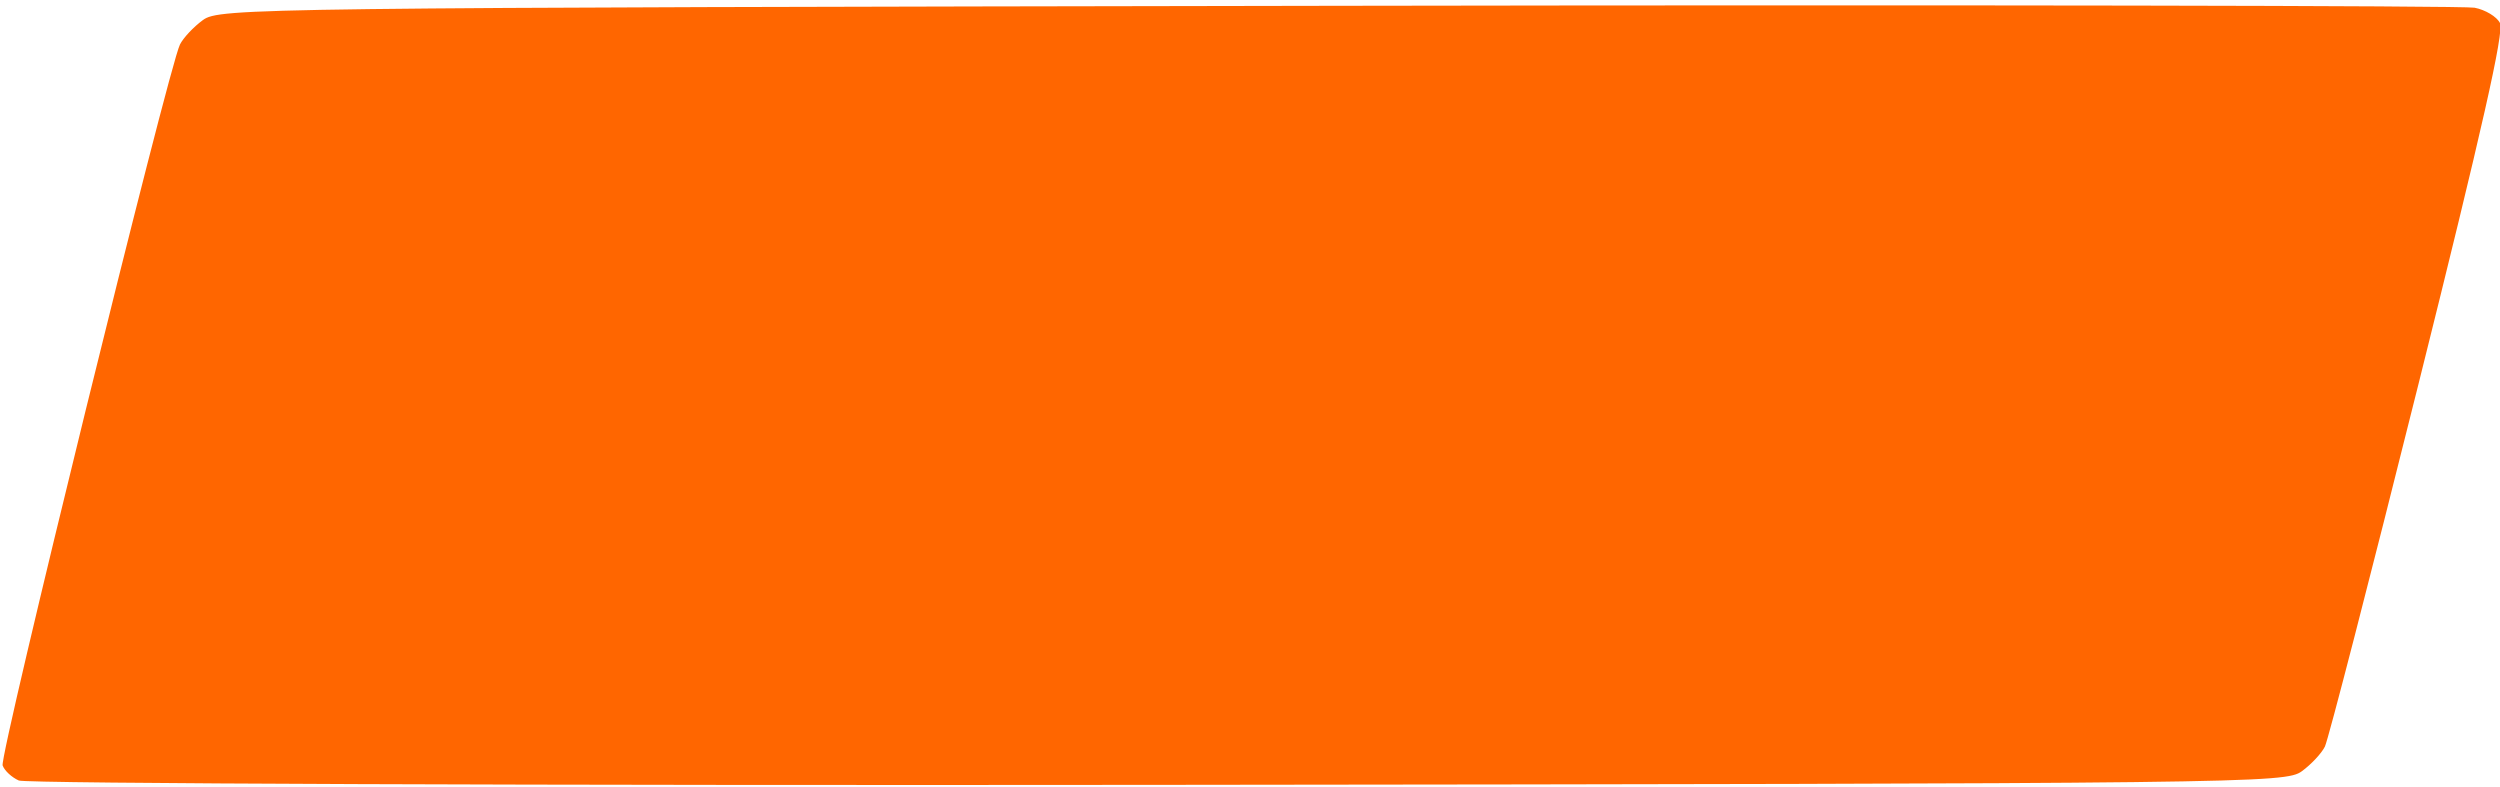 <svg width="155.41mm" height="48.9mm" enable-background="new 97 97.1 806 598.9" version="1.1" viewBox="97 97.1 587.4 184.82" xml:space="preserve" xmlns="http://www.w3.org/2000/svg"><defs><clipPath id="clipPath1378"><rect x="859.45" y="168.15" width="246.77" height="78.69" style="stroke-width:1.564"/></clipPath></defs>
















<path transform="matrix(2.548 0 0 2.806 -2119.1 -392.36)" d="m232.29 668.42c-0.886-0.864-0.994-1.389-0.589-2.866 0.273-0.995 3.929-14.34 8.124-29.654 4.196-15.315 8.008-28.419 8.473-29.12 1.84-2.776 2.391-2.821 34.341-2.821 28.63 0 29.738 0.038 30.785 1.058 0.885 0.863 0.994 1.39 0.59 2.866-11.962 43.766-15.907 57.734-16.597 58.774-1.843 2.776-2.392 2.821-34.342 2.821-28.63 0-29.738-0.038-30.785-1.058zm29.367-21.874 1.736-6.825 2.492-0.171c2.827-0.194 3.048-0.345 3.551-2.422 0.355-1.469 0.308-1.502-2.168-1.502-2.998 0-2.996 0.012-1.196-6.279l1.249-4.368 2.488-0.171c2.823-0.194 3.045-0.345 3.547-2.422l0.363-1.502h-9.36l-4.101 15.697c-2.256 8.633-4.22 16.022-4.366 16.416-0.196 0.533 0.293 0.675 1.882 0.546l2.147-0.174zm21.922-8.478c3.91-15.285 3.964-15.59 2.875-16.334-0.992-0.677-1.361-0.575-3.491 0.971-1.31 0.951-2.783 1.974-3.274 2.274-0.612 0.374-0.793 1.014-0.579 2.034 0.271 1.286 0.463 1.41 1.419 0.911 0.608-0.317 1.252-0.434 1.43-0.26 0.179 0.174-1.197 6.091-3.057 13.148l-3.382 12.831h4.073zm38.317 30.352c-0.886-0.864-0.994-1.389-0.589-2.866 0.273-0.995 3.929-14.34 8.124-29.654 4.196-15.315 8.008-28.419 8.473-29.12 1.84-2.776 2.391-2.821 34.341-2.821 28.63 0 29.738 0.038 30.785 1.058 0.885 0.863 0.994 1.39 0.59 2.866-11.962 43.766-15.907 57.734-16.597 58.774-1.843 2.776-2.392 2.821-34.342 2.821-28.63 0-29.738-0.038-30.785-1.058zm28.807-21.874 1.736-6.825 2.492-0.171c2.827-0.194 3.048-0.345 3.551-2.422 0.355-1.469 0.308-1.502-2.168-1.502-2.998 0-2.996 0.012-1.196-6.279l1.249-4.368 2.488-0.171c2.823-0.194 3.045-0.345 3.547-2.422l0.363-1.502h-9.36l-4.101 15.697c-2.256 8.633-4.22 16.022-4.366 16.416-0.196 0.533 0.293 0.675 1.882 0.546l2.147-0.174zm23.809 6.415c5e-3 -0.375 0.16-1.235 0.345-1.911 0.325-1.183 0.202-1.228-3.368-1.228-2.038 0-3.705-0.191-3.705-0.425 0-0.615 1.911-3.131 7.062-9.299 4.311-5.162 4.605-5.688 5.787-10.354 0.685-2.704 1.162-5.49 1.059-6.192-0.267-1.823-2.46-2.751-5.932-2.51-4.184 0.291-6.056 2.083-7.109 6.803-0.385 1.726-0.345 1.774 1.486 1.774 1.712 0 1.956-0.21 2.705-2.321 0.608-1.714 1.162-2.367 2.124-2.5 2.789-0.385 2.928 0.046 1.589 4.937-1.148 4.193-1.627 5.006-6.209 10.54-4.742 5.729-6.475 8.559-7.264 11.866l-0.358 1.502h5.891c4.335 0 5.893-0.18 5.899-0.682zm36.99 15.459c-0.886-0.864-0.994-1.389-0.589-2.866 0.273-0.995 3.929-14.34 8.124-29.654 4.196-15.315 8.008-28.419 8.473-29.12 1.84-2.776 2.391-2.821 34.341-2.821 28.63 0 29.738 0.038 30.785 1.058 0.885 0.863 0.994 1.39 0.59 2.866-11.962 43.766-15.907 57.734-16.597 58.774-1.843 2.776-2.392 2.821-34.342 2.821-28.63 0-29.738-0.038-30.785-1.058zm28.807-21.874 1.736-6.825 2.492-0.171c2.827-0.194 3.048-0.345 3.551-2.422 0.355-1.469 0.308-1.502-2.168-1.502-2.998 0-2.996 0.012-1.196-6.279l1.249-4.368 2.488-0.171c2.823-0.194 3.045-0.345 3.547-2.422l0.363-1.502h-9.36l-4.101 15.697c-2.256 8.633-4.22 16.022-4.366 16.416-0.196 0.533 0.293 0.675 1.882 0.546l2.147-0.174zm21.815 6.324c2.564-1.045 3.354-2.413 4.95-8.575 1.407-5.436 1.271-7.01-0.612-7.053-0.654-0.015-0.473-0.275 0.576-0.83 1.513-0.801 1.802-1.47 3.756-8.703 1.344-4.974 0.176-6.825-4.307-6.825-4.848 0-7.036 1.736-8.431 6.688l-0.577 2.047h2.079c1.991 0 2.107-0.104 2.753-2.457 0.628-2.29 0.801-2.457 2.543-2.457 2.877 0 2.851-0.314 0.607 7.507-0.756 2.635-0.957 2.866-2.487 2.866-0.954 0-1.668 0.291-1.672 0.682-5e-3 0.375-0.16 1.235-0.345 1.911-0.288 1.048-0.119 1.228 1.145 1.228 0.816 0 1.621 0.352 1.791 0.782 0.169 0.43-0.287 2.826-1.013 5.323l-1.321 4.541-4.868 0.342 0.383-2.492 0.383-2.492h-1.898c-1.822 0-1.925 0.111-2.554 2.768-0.703 2.968-0.324 4.375 1.45 5.382 1.417 0.805 5.475 0.706 7.668-0.187zm38.982 15.55c-0.886-0.864-0.994-1.389-0.589-2.866 0.273-0.995 3.929-14.34 8.124-29.654 4.196-15.315 8.008-28.419 8.473-29.12 1.84-2.776 2.391-2.821 34.341-2.821 28.63 0 29.738 0.038 30.785 1.058 0.885 0.863 0.994 1.39 0.59 2.866-11.962 43.766-15.907 57.734-16.597 58.774-1.843 2.776-2.392 2.821-34.342 2.821-28.63 0-29.738-0.038-30.785-1.058zm28.807-21.874 1.736-6.825 2.492-0.171c2.827-0.194 3.048-0.345 3.551-2.422 0.355-1.469 0.308-1.502-2.168-1.502-2.998 0-2.996 0.012-1.196-6.279l1.249-4.368 2.488-0.171c2.823-0.194 3.045-0.345 3.547-2.422l0.363-1.502h-9.36l-4.101 15.697c-2.256 8.633-4.22 16.022-4.366 16.416-0.196 0.533 0.293 0.675 1.882 0.546l2.147-0.174zm23.247 4.777c0.938-3.572 1.005-3.685 2.183-3.685 1.248 0 1.428-0.214 1.944-2.321 0.309-1.261 0.187-1.502-0.763-1.502-0.622 0-1.131-0.291-1.131-0.647 0-0.356 1.26-5.371 2.8-11.145 1.54-5.774 2.8-10.642 2.8-10.819 0-0.177-1.197-0.315-2.66-0.307l-2.66 0.014-6.3 11.654c-4.14 7.657-6.3 12.24-6.3 13.363v1.709h7.179l-0.783 2.866c-0.43 1.577-0.786 2.928-0.789 3.003-3e-3 0.075 0.866 0.137 1.932 0.137 1.812 0 1.978-0.152 2.548-2.321zm-1.656-16.302c2.484-4.837 4.627-8.687 4.761-8.556 0.134 0.131-0.889 4.011-2.273 8.622-1.385 4.611-2.518 8.461-2.518 8.556 0 0.095-1.01 0.172-2.243 0.172h-2.243zm39.208 33.399c-0.886-0.864-0.994-1.389-0.589-2.866 0.273-0.995 3.929-14.34 8.124-29.654 4.196-15.315 8.008-28.419 8.473-29.12 1.84-2.776 2.391-2.821 34.341-2.821 28.63 0 29.738 0.038 30.785 1.058 0.885 0.863 0.994 1.39 0.59 2.866-11.962 43.766-15.907 57.734-16.597 58.774-1.843 2.776-2.392 2.821-34.342 2.821-28.63 0-29.738-0.038-30.785-1.058zm28.807-21.874 1.736-6.825 2.492-0.171c2.827-0.194 3.048-0.345 3.551-2.422 0.355-1.469 0.308-1.502-2.168-1.502-2.998 0-2.996 0.012-1.196-6.279l1.249-4.368 2.488-0.171c2.823-0.194 3.045-0.345 3.547-2.422l0.363-1.502h-9.36l-4.101 15.697c-2.256 8.633-4.22 16.022-4.366 16.416-0.196 0.533 0.293 0.675 1.882 0.546l2.147-0.174zm21.507 6.407c2.303-1.154 3.414-3.251 5.107-9.641 1.186-4.474 1.485-6.452 1.085-7.18-0.714-1.3-4.114-1.926-5.974-1.1-0.786 0.349-1.502 0.564-1.59 0.478-0.088-0.086 0.413-2.491 1.115-5.344l1.276-5.187 4.218-0.158c3.811-0.143 4.25-0.275 4.55-1.365 0.7-2.545 0.643-2.571-5.512-2.571h-5.859l-0.551 2.047c-0.303 1.126-1.207 4.627-2.008 7.78-0.801 3.153-1.588 6.163-1.749 6.688-0.258 0.846 0.158 0.955 3.633 0.955 2.159 0 4.052 0.2 4.207 0.445 0.32 0.504-1.698 8.547-2.519 10.043-0.361 0.657-1.188 0.977-2.526 0.977h-1.99l0.378-2.184 0.378-2.184h-1.939c-1.724 0-1.978 0.189-2.289 1.706-0.651 3.174-0.401 4.749 0.895 5.634 1.486 1.015 5.776 1.104 7.662 0.159zm-386.16-70.545c-0.372-0.945 7.46-32.359 8.342-33.458 0.369-0.46 2.266-0.682 5.816-0.682 5.928 0 6.248 0.217 5.413 3.679-0.476 1.975-0.601 2.065-3.245 2.327l-2.749 0.273-1 3.822c-0.55 2.102-1.006 3.991-1.013 4.198-6e-3 0.207 0.932 0.453 2.087 0.546 1.781 0.144 2.126 0.382 2.267 1.567 0.092 0.768-0.091 2.058-0.406 2.866-0.505 1.294-0.873 1.469-3.086 1.469-2.839 0-2.224-1.115-4.969 9.009l-1.332 4.914-2.894 0.165c-2.225 0.127-2.972-0.033-3.232-0.695zm6.513-6.022c0.823-3.003 1.669-6.136 1.878-6.961 0.352-1.387 0.594-1.502 3.171-1.502 1.854 0 2.792-0.229 2.797-0.682 5e-3 -0.375 0.16-1.235 0.345-1.911 0.315-1.144 0.16-1.228-2.248-1.228-1.422 0-2.579-0.184-2.572-0.41 8e-3 -0.225 0.589-2.621 1.292-5.323l1.279-4.914 2.488-0.171c2.822-0.194 3.044-0.345 3.546-2.422l0.363-1.502h-9.499l-0.554 2.047c-0.305 1.126-2.089 8.067-3.965 15.424-1.876 7.357-3.549 13.823-3.717 14.368-0.264 0.853-0.014 0.967 1.796 0.819l2.102-0.172zm13.126 6.119c-0.165-0.42 1.063-6.064 2.73-12.542 2.793-10.856 2.951-11.799 2.018-12.037-1.873-0.478-2.386-5.836-0.558-5.836 0.263 0 1.76-0.86 3.327-1.911 3.252-2.181 3.53-2.234 5.416-1.029 0.919 0.587 1.365 1.363 1.335 2.32-0.025 0.791-1.852 8.195-4.06 16.454l-4.015 15.015-2.946 0.165c-2.127 0.119-3.03-0.047-3.247-0.598zm9.122-15.814c4.038-15.38 4.046-15.424 2.91-16.351-1.088-0.889-1.245-0.853-3.548 0.819-1.325 0.962-2.844 1.995-3.376 2.296-0.719 0.407-0.868 0.929-0.583 2.036 0.331 1.284 0.536 1.409 1.494 0.91 0.611-0.319 1.225-0.468 1.365-0.331 0.14 0.136-1.238 6.053-3.063 13.148l-3.317 12.9 4.069-6e-3 4.049-15.421zm60.283 15.717c-0.372-0.945 7.46-32.359 8.342-33.458 0.369-0.46 2.266-0.682 5.816-0.682 5.928 0 6.248 0.217 5.413 3.679-0.476 1.975-0.601 2.065-3.245 2.327l-2.749 0.273-1 3.822c-0.55 2.102-1.006 3.991-1.013 4.198-6e-3 0.207 0.932 0.453 2.087 0.546 1.781 0.144 2.126 0.382 2.267 1.567 0.092 0.768-0.091 2.058-0.406 2.866-0.505 1.294-0.873 1.469-3.085 1.469-2.839 0-2.224-1.115-4.969 9.009l-1.332 4.914-2.894 0.165c-2.225 0.127-2.972-0.033-3.232-0.695zm6.513-6.022c0.823-3.003 1.669-6.136 1.878-6.961 0.352-1.387 0.594-1.502 3.171-1.502 1.854 0 2.792-0.229 2.797-0.682 5e-3 -0.375 0.16-1.235 0.345-1.911 0.314-1.144 0.16-1.228-2.248-1.228-1.422 0-2.579-0.184-2.572-0.41 8e-3 -0.225 0.589-2.621 1.292-5.323l1.279-4.914 2.488-0.171c2.822-0.194 3.044-0.345 3.546-2.422l0.363-1.502h-9.499l-0.554 2.047c-0.305 1.126-2.089 8.067-3.965 15.424-1.876 7.357-3.549 13.823-3.717 14.368-0.264 0.853-0.014 0.967 1.796 0.819l2.102-0.172zm11.572 6.461c-0.575-0.561-0.449-1.918 0.453-4.881 0.586-1.925 2.384-4.612 6.183-9.244 4.16-5.072 5.549-7.201 6.218-9.534 0.474-1.652 0.985-3.433 1.135-3.958 0.174-0.608-0.036-0.955-0.578-0.955-0.533 0-0.992 0.726-1.225 1.938-0.501 2.602-1.579 3.522-4.13 3.522-2.953 0-3.625-0.939-2.803-3.917 1.568-5.682 3.845-7.544 9.23-7.547 2.192-1e-3 3.825 0.305 4.656 0.872 2.316 1.581 2.453 3.047 0.863 9.233l-1.461 5.684-10.919 12.873 3.423 0.273c3.235 0.258 3.418 0.348 3.33 1.638-0.051 0.751-0.36 2.041-0.686 2.866l-0.593 1.502h-6.361c-3.498 0-6.529-0.164-6.734-0.364zm12.515-1.411c5e-3 -0.375 0.16-1.235 0.345-1.911 0.325-1.182 0.2-1.228-3.316-1.228-3.312 0-3.627-0.097-3.375-1.036 0.153-0.57 2.537-3.681 5.297-6.914 2.76-3.233 5.24-6.28 5.509-6.771 0.737-1.343 2.812-9.561 2.812-11.138 0-1.868-1.943-3.079-4.94-3.079-4.68 0-7.307 2.234-8.296 7.054-0.333 1.624-0.277 1.682 1.632 1.682 1.834 0 2.031-0.167 2.73-2.321 0.565-1.741 1.078-2.365 2.054-2.5 2.791-0.386 2.928 0.045 1.581 4.966-1.163 4.247-1.6 4.984-6.143 10.37-4.621 5.478-6.499 8.557-7.322 12.007l-0.358 1.502h5.891c4.335 0 5.893-0.18 5.899-0.682zm59.006 0.972c-0.372-0.945 7.46-32.359 8.342-33.458 0.369-0.46 2.266-0.682 5.816-0.682 5.928 0 6.248 0.217 5.413 3.679-0.476 1.975-0.601 2.065-3.245 2.327l-2.749 0.273-1 3.822c-0.55 2.102-1.006 3.991-1.013 4.198-6e-3 0.207 0.932 0.453 2.087 0.546 1.781 0.144 2.126 0.382 2.267 1.567 0.092 0.768-0.091 2.058-0.406 2.866-0.505 1.294-0.873 1.469-3.085 1.469-2.839 0-2.224-1.115-4.969 9.009l-1.332 4.914-2.894 0.165c-2.225 0.127-2.972-0.033-3.232-0.695zm6.513-6.022c0.823-3.003 1.668-6.136 1.878-6.961 0.352-1.387 0.594-1.502 3.171-1.502 1.854 0 2.792-0.229 2.797-0.682 5e-3 -0.375 0.16-1.235 0.345-1.911 0.315-1.144 0.16-1.228-2.248-1.228-1.422 0-2.579-0.184-2.572-0.409 8e-3 -0.225 0.589-2.621 1.292-5.323l1.279-4.914 2.488-0.171c2.822-0.194 3.044-0.345 3.546-2.422l0.363-1.502h-9.499l-0.554 2.047c-0.305 1.126-2.089 8.067-3.965 15.424-1.876 7.357-3.549 13.823-3.717 14.368-0.264 0.853-0.014 0.967 1.796 0.819l2.102-0.172zm12.558 5.47c-1.363-1.329-1.477-1.745-1.198-4.378 0.49-4.629 1.059-5.272 4.494-5.078l2.905 0.164-0.155 2.363c-0.132 2.013-8e-3 2.336 0.839 2.177 0.681-0.128 1.289-1.215 1.93-3.455 1.251-4.367 1.247-5.18-0.026-5.18-1.748 0-2.232-1.13-1.518-3.546 0.526-1.78 0.943-2.232 2.271-2.457 1.49-0.252 1.71-0.597 2.612-4.082 0.542-2.093 0.884-3.905 0.76-4.026-0.633-0.617-1.837 0.576-2.157 2.137-0.2 0.973-0.644 2.1-0.988 2.504-0.706 0.829-4.272 0.975-5.488 0.225-1.329-0.82 0.213-6.278 2.443-8.65 1.569-1.669 2.234-1.962 4.959-2.182 4.845-0.392 6.96 0.178 8.009 2.156 0.833 1.57 0.811 2.043-0.321 6.937-0.668 2.889-1.662 5.869-2.21 6.623-0.749 1.031-0.848 1.597-0.403 2.285 0.438 0.676 0.247 2.241-0.729 6-1.539 5.925-2.182 7.324-4.218 9.178-1.28 1.166-2.133 1.391-5.901 1.558-4.162 0.184-4.488 0.114-5.911-1.273zm9.787-0.427c2.183-1.093 3.281-3.091 4.725-8.591 1.417-5.4 1.269-7.077-0.63-7.12-0.686-0.016-0.543-0.243 0.502-0.797 1.615-0.855 2.271-2.181 3.555-7.177 1.674-6.511 0.771-8.384-4.04-8.384-4.848 0-7.036 1.736-8.431 6.688l-0.577 2.047h2.079c1.991 0 2.107-0.104 2.753-2.457 0.628-2.29 0.801-2.457 2.543-2.457 1.028 0 2.008 0.135 2.178 0.301 0.408 0.398-1.735 8.514-2.479 9.39-0.319 0.375-1.179 0.682-1.912 0.682-0.732 0-1.335 0.307-1.339 0.682-5e-3 0.375-0.16 1.235-0.345 1.911-0.288 1.048-0.119 1.228 1.145 1.228 0.816 0 1.6 0.307 1.742 0.683 0.143 0.375-0.306 2.771-0.998 5.323l-1.257 4.641-2.38 0.168c-2.606 0.184-2.742-0.038-1.859-3.038l0.521-1.771h-2.155c-2.131 0-2.161 0.03-2.752 2.717-0.679 3.086-0.124 5.238 1.453 5.636 2.067 0.522 6.656 0.344 7.958-0.308zm60.747 0.98c-0.372-0.945 7.46-32.359 8.342-33.458 0.369-0.46 2.266-0.682 5.816-0.682 5.928 0 6.248 0.217 5.413 3.679-0.476 1.975-0.601 2.065-3.245 2.327l-2.749 0.273-1 3.822c-0.55 2.102-1.006 3.991-1.013 4.198-6e-3 0.207 0.932 0.453 2.087 0.546 1.781 0.144 2.126 0.382 2.267 1.567 0.092 0.768-0.091 2.058-0.406 2.866-0.505 1.294-0.873 1.469-3.085 1.469-2.839 0-2.224-1.115-4.969 9.009l-1.332 4.914-2.894 0.165c-2.225 0.127-2.972-0.033-3.232-0.695zm6.513-6.022c0.823-3.003 1.669-6.136 1.878-6.961 0.352-1.387 0.594-1.502 3.171-1.502 1.854 0 2.792-0.229 2.797-0.682 5e-3 -0.375 0.16-1.235 0.345-1.911 0.315-1.144 0.16-1.228-2.248-1.228-1.422 0-2.579-0.184-2.572-0.409 8e-3 -0.225 0.589-2.621 1.292-5.323l1.279-4.914 2.488-0.171c2.822-0.194 3.044-0.345 3.546-2.422l0.363-1.502h-9.499l-0.554 2.047c-0.305 1.126-2.089 8.067-3.965 15.424-1.876 7.357-3.549 13.823-3.717 14.368-0.264 0.853-0.014 0.967 1.796 0.819l2.102-0.172zm18.116 5.993c-0.18-0.457-0.073-1.809 0.238-3.003l0.565-2.171h-2.952c-3.503 0-4.49-0.834-4.057-3.431 0.163-0.981 3.183-7.06 6.71-13.509l6.413-11.725 3.21-0.165c1.766-0.091 3.536 0.099 3.935 0.421 0.584 0.472 0.188 2.674-2.031 11.291-2.708 10.521-2.736 10.717-1.65 11.459 1.008 0.688 1.045 0.961 0.421 3.07-0.504 1.704-1.009 2.361-1.911 2.488-0.91 0.128-1.388 0.762-1.853 2.457-0.344 1.256-0.885 2.591-1.2 2.966-0.844 1.004-5.432 0.887-5.839-0.149zm5.707-3.264c0.768-2.576 1.089-3.003 2.256-3.003 0.748 0 1.364-0.307 1.368-0.682 5e-3 -0.375 0.16-1.235 0.345-1.911 0.272-0.991 0.108-1.228-0.848-1.228-0.652 0-1.185-0.132-1.185-0.293 0-0.161 1.26-5.189 2.8-11.173 1.54-5.984 2.8-11.012 2.8-11.173 0-0.161-1.197-0.289-2.66-0.284l-2.66 9e-3 -6.3 11.66c-4.136 7.654-6.3 12.247-6.3 13.368v1.708h7.179l-0.783 2.866c-0.43 1.577-0.786 2.928-0.789 3.003-3e-3 0.075 0.868 0.137 1.938 0.137 1.875 0 1.976-0.107 2.84-3.003zm-1.954-15.619c2.484-4.837 4.617-8.697 4.74-8.577 0.123 0.119-0.9 3.96-2.273 8.534-1.373 4.574-2.497 8.434-2.497 8.577 0 0.143-1.01 0.261-2.243 0.261h-2.243zm-0.908 6.61c0.905-3.111 0.863-3.458-0.2-1.638-1.259 2.157-1.394 2.73-0.64 2.73 0.287 0 0.665-0.491 0.84-1.092zm62.13 12.301c-0.372-0.945 7.46-32.359 8.342-33.458 0.369-0.46 2.266-0.682 5.816-0.682 5.928 0 6.248 0.217 5.413 3.679-0.476 1.975-0.601 2.065-3.245 2.327l-2.749 0.273-1 3.822c-0.55 2.102-1.006 3.991-1.013 4.198-6e-3 0.207 0.932 0.453 2.087 0.546 1.781 0.144 2.126 0.382 2.267 1.567 0.092 0.768-0.091 2.058-0.406 2.866-0.505 1.294-0.873 1.469-3.085 1.469-2.839 0-2.224-1.115-4.969 9.009l-1.332 4.914-2.894 0.165c-2.225 0.127-2.972-0.033-3.232-0.695zm6.513-6.022c0.823-3.003 1.668-6.136 1.878-6.961 0.352-1.387 0.594-1.502 3.171-1.502 1.854 0 2.792-0.229 2.797-0.682 5e-3 -0.375 0.16-1.235 0.345-1.911 0.315-1.144 0.16-1.228-2.248-1.228-1.422 0-2.579-0.184-2.572-0.41 8e-3 -0.225 0.589-2.621 1.292-5.323l1.279-4.914 2.488-0.171c2.822-0.194 3.044-0.345 3.546-2.422l0.363-1.502h-9.499l-0.554 2.047c-0.305 1.126-2.089 8.067-3.965 15.424-1.876 7.357-3.549 13.823-3.717 14.368-0.264 0.853-0.014 0.967 1.796 0.819l2.102-0.172zm13.616 6.275c-1.83-0.719-2.594-2.548-2.209-5.287 0.573-4.079 1.113-4.616 4.447-4.428l2.905 0.164-0.123 2.047c-0.213 3.54 1.276 2.489 2.32-1.638 0.513-2.027 1.065-4.115 1.226-4.641 0.26-0.847-0.157-0.955-3.665-0.955-3.6 0-3.958-0.1-3.958-1.105 0-1.648 3.999-17.079 4.631-17.868 0.382-0.478 2.545-0.682 7.215-0.682 7.532 0 7.902 0.21 6.541 3.706l-0.789 2.027-8.048 0.32-0.567 2.054c-0.312 1.129-0.728 2.839-0.925 3.798-0.355 1.729-0.338 1.745 1.877 1.745 2.807 0 5.186 1.688 5.186 3.681 0 1.845-2.719 11.982-3.742 13.952-1.268 2.442-3.873 3.662-7.738 3.625-1.848-0.018-3.911-0.249-4.584-0.513zm8.17-1.233c2.275-1.14 3.425-3.252 5.144-9.454 1.839-6.63 1.673-8.113-0.977-8.762-0.839-0.205-2.453-0.132-3.587 0.163l-2.062 0.536 0.789-3.318c0.434-1.825 1.041-4.239 1.349-5.365l0.56-2.047h8.169l1.203-3.822h-12.173l-0.551 2.047c-0.303 1.126-1.207 4.627-2.008 7.78-0.801 3.153-1.588 6.163-1.749 6.688-0.258 0.845 0.155 0.955 3.573 0.955 2.126 0 4.003 0.135 4.172 0.3 0.326 0.318-1.936 9.508-2.597 10.551-0.456 0.719-3.48 0.832-3.915 0.147-0.163-0.258-0.07-1.24 0.208-2.184 0.503-1.71 0.497-1.716-1.631-1.716-2.369 0-2.804 0.691-2.819 4.473-6e-3 1.47 0.33 2.247 1.237 2.866 1.486 1.015 5.776 1.104 7.662 0.159zm-498.35-56.057c-0.886-0.864-0.994-1.389-0.589-2.866 0.273-0.995 3.929-14.34 8.124-29.654 4.196-15.315 8.008-28.419 8.473-29.12 1.84-2.776 2.391-2.821 34.341-2.821 28.63 0 29.738 0.038 30.785 1.058 0.885 0.863 0.994 1.39 0.59 2.866-11.962 43.766-15.907 57.734-16.597 58.774-1.843 2.776-2.392 2.821-34.342 2.821-28.63 0-29.738-0.038-30.785-1.058zm42.55-16.192c0.706-0.689 1.708-3.181 2.523-6.279 1.666-6.329 1.713-7.609 0.289-7.972-1.026-0.262-1.01-0.342 0.275-1.45 1.013-0.873 1.702-2.571 2.693-6.633 0.766-3.141 1.16-5.924 0.927-6.552-0.634-1.706-2.749-2.44-7.059-2.449l-3.969-8e-3 -4.101 15.697c-2.256 8.633-4.223 16.028-4.372 16.432-0.218 0.593 0.874 0.698 5.676 0.546 5.136-0.163 6.106-0.344 7.117-1.331zm-7.837-2.786c0.014-0.242 0.604-2.528 1.311-5.08l1.285-4.641 2.259-0.165c2.998-0.218 3.208 0.502 1.678 5.748l-1.238 4.244-2.66 0.166c-1.463 0.091-2.648-0.031-2.634-0.273zm3.937-14.739c0.024-0.544 0.605-2.954 1.292-5.356 1.206-4.217 1.311-4.374 3.042-4.539 2.502-0.239 2.678 0.691 1.136 6.018l-1.311 4.527-2.1 0.169c-1.729 0.14-2.093-5e-3 -2.058-0.819zm50.955 33.716c-0.886-0.864-0.994-1.389-0.589-2.866 0.273-0.995 3.929-14.34 8.124-29.654 4.196-15.315 8.008-28.419 8.473-29.12 1.84-2.776 2.391-2.821 34.341-2.821 28.63 0 29.738 0.038 30.785 1.058 0.885 0.863 0.994 1.39 0.59 2.866-11.962 43.766-15.907 57.734-16.597 58.774-1.843 2.776-2.392 2.821-34.342 2.821-28.63 0-29.738-0.038-30.785-1.058zm41.207-30.352c3.91-15.285 3.964-15.59 2.875-16.334-0.992-0.677-1.361-0.575-3.491 0.971-1.31 0.951-2.783 1.974-3.274 2.274-0.612 0.374-0.793 1.014-0.579 2.034 0.271 1.286 0.463 1.41 1.419 0.911 0.608-0.317 1.252-0.434 1.43-0.26 0.179 0.174-1.197 6.091-3.057 13.148l-3.382 12.831h4.073zm48.398 30.352c-0.886-0.864-0.994-1.389-0.589-2.866 0.273-0.995 3.929-14.34 8.124-29.654 4.196-15.315 8.008-28.419 8.473-29.12 1.84-2.776 2.391-2.821 34.341-2.821 28.63 0 29.738 0.038 30.785 1.058 0.885 0.863 0.994 1.39 0.59 2.866-11.962 43.766-15.907 57.734-16.597 58.774-1.843 2.776-2.392 2.821-34.342 2.821-28.63 0-29.738-0.038-30.785-1.058zm43.094-15.459c5e-3 -0.375 0.16-1.235 0.345-1.911 0.325-1.183 0.202-1.228-3.368-1.228-2.038 0-3.705-0.191-3.705-0.425 0-0.615 1.911-3.131 7.062-9.299 4.311-5.162 4.605-5.688 5.787-10.354 0.685-2.704 1.162-5.49 1.059-6.192-0.267-1.823-2.46-2.751-5.932-2.51-4.184 0.291-6.056 2.083-7.109 6.803-0.385 1.726-0.345 1.774 1.486 1.774 1.712 0 1.956-0.21 2.705-2.321 0.608-1.714 1.162-2.367 2.124-2.5 2.789-0.385 2.928 0.046 1.589 4.937-1.148 4.193-1.627 5.006-6.209 10.54-4.742 5.729-6.475 8.559-7.264 11.866l-0.358 1.502h5.891c4.335 0 5.893-0.18 5.899-0.682zm46.51 15.459c-0.886-0.864-0.994-1.389-0.589-2.866 0.273-0.995 3.929-14.34 8.124-29.654 4.196-15.315 8.008-28.419 8.473-29.12 1.84-2.776 2.391-2.821 34.341-2.821 28.63 0 29.738 0.038 30.785 1.058 0.885 0.863 0.994 1.39 0.59 2.866-11.962 43.766-15.907 57.734-16.597 58.774-1.843 2.776-2.392 2.821-34.342 2.821-28.63 0-29.738-0.038-30.785-1.058zm41.102-15.55c2.564-1.045 3.354-2.413 4.95-8.575 1.407-5.436 1.271-7.01-0.612-7.053-0.654-0.015-0.473-0.275 0.576-0.83 1.513-0.801 1.802-1.47 3.756-8.703 1.344-4.974 0.176-6.825-4.307-6.825-4.848 0-7.036 1.736-8.431 6.688l-0.577 2.047h2.079c1.991 0 2.107-0.104 2.753-2.457 0.628-2.29 0.801-2.457 2.543-2.457 2.877 0 2.851-0.314 0.607 7.507-0.756 2.635-0.957 2.866-2.487 2.866-0.954 0-1.668 0.291-1.672 0.682-5e-3 0.375-0.16 1.235-0.345 1.911-0.288 1.048-0.119 1.228 1.145 1.228 0.816 0 1.621 0.352 1.791 0.782 0.169 0.43-0.287 2.826-1.013 5.323l-1.321 4.541-4.868 0.342 0.766-4.983h-1.898c-1.822 0-1.925 0.111-2.554 2.768-0.703 2.968-0.324 4.375 1.45 5.382 1.417 0.805 5.475 0.706 7.668-0.187zm48.504 15.55c-0.886-0.864-0.994-1.389-0.589-2.866 0.273-0.995 3.929-14.34 8.124-29.654 4.196-15.315 8.008-28.419 8.473-29.12 1.84-2.776 2.391-2.821 34.341-2.821 28.63 0 29.738 0.038 30.785 1.058 0.885 0.863 0.994 1.39 0.59 2.866-11.962 43.766-15.907 57.734-16.597 58.774-1.843 2.776-2.392 2.821-34.342 2.821-28.63 0-29.738-0.038-30.785-1.058zm42.534-17.097c0.938-3.572 1.005-3.685 2.183-3.685 1.248 0 1.428-0.214 1.944-2.321 0.309-1.261 0.187-1.502-0.763-1.502-0.622 0-1.131-0.291-1.131-0.647 0-0.356 1.26-5.371 2.8-11.145 1.54-5.774 2.8-10.642 2.8-10.819 0-0.177-1.197-0.315-2.66-0.307l-2.66 0.014-6.3 11.654c-4.14 7.657-6.3 12.24-6.3 13.363v1.709h7.179l-0.783 2.866c-0.43 1.577-0.786 2.928-0.789 3.003-3e-3 0.075 0.866 0.137 1.932 0.137 1.812 0 1.978-0.152 2.548-2.321zm-1.656-16.302c2.484-4.837 4.627-8.687 4.761-8.556s-0.889 4.011-2.273 8.622c-1.385 4.611-2.518 8.461-2.518 8.556 0 0.095-1.01 0.172-2.243 0.172h-2.243zm48.728 33.399c-0.886-0.864-0.994-1.389-0.589-2.866 0.273-0.995 3.929-14.34 8.124-29.654 4.196-15.315 8.008-28.419 8.473-29.12 1.84-2.776 2.391-2.821 34.341-2.821 28.63 0 29.738 0.038 30.785 1.058 0.885 0.863 0.994 1.39 0.59 2.866-11.962 43.766-15.907 57.734-16.597 58.774-1.843 2.776-2.392 2.821-34.342 2.821-28.63 0-29.738-0.038-30.785-1.058zm40.792-15.467c2.303-1.154 3.414-3.251 5.107-9.641 1.186-4.474 1.485-6.452 1.085-7.18-0.714-1.3-4.114-1.926-5.974-1.1-0.786 0.349-1.502 0.564-1.59 0.478-0.088-0.086 0.413-2.491 1.115-5.344l1.276-5.187 4.218-0.158c3.811-0.143 4.25-0.275 4.55-1.365 0.7-2.545 0.643-2.571-5.512-2.571h-5.859l-0.551 2.047c-0.303 1.126-1.207 4.627-2.008 7.78-0.801 3.153-1.588 6.163-1.749 6.688-0.258 0.846 0.158 0.955 3.633 0.955 2.159 0 4.052 0.2 4.207 0.445 0.32 0.504-1.698 8.547-2.519 10.043-0.361 0.657-1.188 0.977-2.526 0.977h-1.99l0.378-2.184 0.378-2.184h-1.939c-1.724 0-1.978 0.189-2.289 1.706-0.651 3.174-0.401 4.749 0.895 5.634 1.486 1.015 5.776 1.104 7.662 0.159zm48.812 15.467c-0.886-0.864-0.994-1.389-0.589-2.866 0.273-0.995 3.929-14.34 8.124-29.654 4.196-15.315 8.008-28.419 8.473-29.12 1.84-2.776 2.391-2.821 34.341-2.821 28.63 0 29.738 0.038 30.785 1.058 0.885 0.863 0.994 1.39 0.59 2.866-11.962 43.766-15.907 57.734-16.597 58.774-1.843 2.776-2.392 2.821-34.342 2.821-28.63 0-29.738-0.038-30.785-1.058zm25.446-20.782 1.528-6.006h2.774c2.379 0 2.732 0.136 2.483 0.956-0.709 2.333-2.585 9.93-2.585 10.465 0 0.325 0.852 0.592 1.892 0.592h1.892l3.763-14.69c2.336-9.118 3.617-15.136 3.38-15.865-0.48-1.474-2.408-2.207-5.783-2.196-3.064 9e-3 -4.894 0.803-6.394 2.773-0.833 1.094-8.177 27.399-8.256 29.569-8e-3 0.225 0.838 0.41 1.881 0.41h1.896zm4.181-15.76c0.847-3.263 1.716-6.211 1.933-6.552 0.596-0.941 4.222-0.774 4.61 0.212 0.29 0.737-0.269 3.469-2.093 10.225-0.543 2.011-0.602 2.047-3.271 2.047h-2.718zm17.588 20.538c0.647-2.355 0.448-2.594-2.167-2.594-1.386 0-2.52-0.075-2.52-0.167 0-0.092 1.635-6.418 3.634-14.059 1.998-7.641 3.636-14.077 3.64-14.302 0.01-0.225-0.834-0.409-1.862-0.409h-1.869l-4.101 15.697c-2.256 8.633-4.213 16.005-4.351 16.379-0.187 0.512 0.941 0.683 4.505 0.683 4.457 0 4.776-0.077 5.093-1.228zm8.668-3.003c0.637-2.327 2.334-8.838 3.771-14.469l2.614-10.237h2.154c1.96 0 2.197-0.16 2.627-1.774l0.473-1.774-6.131-0.155c-3.372-0.085-6.194-0.085-6.272 0-0.077 0.085-0.316 0.954-0.53 1.929-0.383 1.742-0.354 1.774 1.615 1.774 1.103 0 2.005 0.153 2.005 0.341s-1.638 6.536-3.64 14.108c-2.002 7.572-3.64 13.929-3.64 14.128 0 0.199 0.855 0.361 1.899 0.361 1.895 0 1.901-8e-3 3.056-4.231zm-564.78-67.032c-0.364-0.925 7.488-32.351 8.353-33.43 0.364-0.454 2.198-0.682 5.476-0.682 4.486 0 5.084 0.127 6.652 1.413 1.218 0.999 1.723 1.893 1.723 3.049 0 2.138-2.115 10.244-3.038 11.645-0.508 0.771-0.558 1.443-0.17 2.288 0.4 0.871 0.207 2.578-0.712 6.279-2.408 9.699-3.076 10.27-12.03 10.27-4.79 0-5.989-0.159-6.253-0.831zm14.047-1.968c0.727-0.824 1.778-3.428 2.471-6.123 1.518-5.902 1.543-7.474 0.12-7.837-1.024-0.261-1.007-0.344 0.288-1.45 1.007-0.86 1.742-2.598 2.749-6.504 2.041-7.909 1.173-9.139-6.447-9.139h-3.862l-0.554 2.047c-0.305 1.126-2.089 8.067-3.965 15.424-1.876 7.357-3.551 13.83-3.722 14.383-0.291 0.942 0.072 0.995 5.673 0.819 5.653-0.177 6.054-0.267 7.249-1.622zm-8.084-2.232c0-0.183 2.06-7.604 2.582-9.301 0.203-0.66 0.867-0.955 2.148-0.955 2.866 0 3.112 0.795 1.774 5.733l-1.183 4.368-2.66 0.166c-1.463 0.091-2.66 0.086-2.66-0.011zm4.963-3.841c0.364-1.577 0.811-3.419 0.994-4.095 0.267-0.986 0.102-1.228-0.837-1.228-0.946 0-1.341 0.599-2.069 3.139-0.495 1.727-1.023 3.569-1.173 4.095-0.206 0.719 0.059 0.955 1.075 0.955 1.17 0 1.437-0.381 2.01-2.866zm-1.029-10.647c8e-3 -0.225 0.589-2.621 1.292-5.323 1.255-4.826 1.31-4.917 3.07-5.085 2.357-0.225 2.635 0.629 1.502 4.612-1.672 5.874-1.885 6.206-3.986 6.206-1.041 0-1.886-0.184-1.878-0.409zm4.002-4.275c1.141-3.945 1.236-5.303 0.351-5.016-0.371 0.12-1.121 1.922-1.667 4.004-1.196 4.555-1.21 4.756-0.319 4.47 0.385-0.124 1.121-1.68 1.635-3.458zm79.116 23.088c-0.165-0.42 1.063-6.064 2.73-12.542 2.793-10.856 2.951-11.799 2.018-12.037-1.873-0.478-2.386-5.836-0.558-5.836 0.263 0 1.76-0.86 3.327-1.911 3.252-2.181 3.53-2.234 5.416-1.029 0.919 0.587 1.365 1.363 1.335 2.32-0.025 0.791-1.852 8.195-4.06 16.454l-4.015 15.015-2.946 0.165c-2.127 0.119-3.03-0.047-3.247-0.598zm9.122-15.814c4.038-15.38 4.046-15.424 2.91-16.351-1.088-0.889-1.245-0.853-3.548 0.819-1.325 0.962-2.844 1.995-3.376 2.296-0.719 0.407-0.868 0.929-0.583 2.036 0.331 1.284 0.536 1.409 1.494 0.91 0.611-0.319 1.225-0.468 1.365-0.331 0.14 0.136-1.238 6.053-3.063 13.148l-3.317 12.9 4.069-6e-3 4.049-15.421zm78.929 16.155c-0.575-0.561-0.449-1.918 0.453-4.881 0.586-1.925 2.384-4.612 6.183-9.245 4.16-5.072 5.549-7.201 6.218-9.534 0.474-1.652 0.985-3.433 1.135-3.958 0.174-0.608-0.036-0.955-0.579-0.955-0.533 0-0.992 0.726-1.225 1.938-0.501 2.602-1.579 3.522-4.13 3.522-2.953 0-3.625-0.939-2.803-3.917 1.568-5.682 3.845-7.544 9.23-7.547 2.192-1e-3 3.825 0.305 4.656 0.872 2.316 1.581 2.453 3.047 0.863 9.233l-1.461 5.684-10.919 12.873 3.423 0.273c3.235 0.258 3.418 0.348 3.33 1.638-0.051 0.751-0.36 2.041-0.686 2.866l-0.593 1.502h-6.361c-3.498 0-6.529-0.164-6.734-0.364zm12.515-1.411c5e-3 -0.375 0.16-1.235 0.345-1.911 0.325-1.182 0.2-1.228-3.316-1.228-3.312 0-3.627-0.097-3.375-1.036 0.153-0.57 2.537-3.681 5.297-6.914 2.76-3.233 5.24-6.28 5.509-6.771 0.737-1.343 2.812-9.561 2.812-11.138 0-1.868-1.943-3.079-4.94-3.079-4.68 0-7.307 2.234-8.296 7.054-0.333 1.624-0.277 1.682 1.632 1.682 1.834 0 2.031-0.167 2.73-2.32 0.565-1.741 1.078-2.365 2.054-2.5 2.791-0.386 2.928 0.045 1.581 4.966-1.163 4.247-1.6 4.984-6.143 10.37-4.621 5.478-6.499 8.557-7.322 12.007l-0.358 1.502h5.891c4.335 0 5.893-0.18 5.899-0.682zm78.076 0.419c-1.363-1.329-1.477-1.745-1.198-4.378 0.49-4.629 1.059-5.272 4.494-5.078l2.905 0.164-0.155 2.363c-0.132 2.013-8e-3 2.336 0.839 2.177 0.681-0.128 1.289-1.215 1.93-3.455 1.251-4.367 1.247-5.18-0.026-5.18-1.748 0-2.232-1.13-1.518-3.546 0.526-1.78 0.943-2.232 2.271-2.457 1.49-0.252 1.71-0.597 2.612-4.082 0.542-2.093 0.884-3.905 0.76-4.026-0.633-0.617-1.837 0.576-2.158 2.137-0.2 0.973-0.644 2.1-0.988 2.504-0.706 0.829-4.272 0.975-5.488 0.225-1.329-0.82 0.213-6.278 2.443-8.65 1.569-1.669 2.234-1.962 4.959-2.182 4.845-0.392 6.96 0.178 8.009 2.156 0.833 1.57 0.811 2.043-0.321 6.937-0.668 2.889-1.662 5.869-2.21 6.623-0.749 1.031-0.848 1.597-0.403 2.285 0.438 0.676 0.247 2.241-0.729 6-1.539 5.925-2.182 7.324-4.218 9.178-1.28 1.166-2.133 1.391-5.901 1.558-4.162 0.184-4.488 0.114-5.911-1.273zm9.787-0.427c2.183-1.093 3.281-3.091 4.725-8.591 1.417-5.4 1.269-7.077-0.63-7.12-0.686-0.016-0.543-0.243 0.502-0.797 1.615-0.855 2.271-2.181 3.555-7.177 1.674-6.511 0.771-8.384-4.04-8.384-4.848 0-7.036 1.736-8.431 6.688l-0.577 2.047h2.079c1.991 0 2.107-0.104 2.753-2.457 0.628-2.29 0.801-2.457 2.543-2.457 1.028 0 2.008 0.135 2.178 0.301 0.408 0.398-1.735 8.514-2.479 9.39-0.319 0.375-1.179 0.682-1.912 0.682s-1.335 0.307-1.339 0.682c-5e-3 0.375-0.16 1.235-0.345 1.911-0.288 1.048-0.119 1.228 1.145 1.228 0.816 0 1.6 0.307 1.742 0.682 0.143 0.375-0.306 2.771-0.998 5.323l-1.257 4.641-2.38 0.168c-2.606 0.184-2.742-0.038-1.859-3.038l0.521-1.771h-2.155c-2.131 0-2.161 0.03-2.752 2.717-0.679 3.086-0.124 5.238 1.453 5.636 2.067 0.522 6.656 0.344 7.958-0.308zm85.377 0.951c-0.18-0.457-0.073-1.809 0.238-3.003l0.565-2.171h-2.952c-3.503 0-4.49-0.834-4.057-3.431 0.163-0.981 3.183-7.06 6.71-13.509l6.413-11.725 3.21-0.165c1.766-0.091 3.537 0.099 3.935 0.421 0.584 0.472 0.188 2.674-2.031 11.291-2.708 10.521-2.736 10.717-1.65 11.459 1.008 0.688 1.045 0.961 0.421 3.07-0.504 1.704-1.009 2.361-1.911 2.488-0.91 0.128-1.388 0.762-1.853 2.457-0.344 1.256-0.885 2.591-1.2 2.966-0.844 1.004-5.432 0.887-5.839-0.149zm5.707-3.264c0.768-2.576 1.089-3.003 2.256-3.003 0.748 0 1.364-0.307 1.368-0.682 5e-3 -0.375 0.16-1.235 0.345-1.911 0.272-0.991 0.108-1.228-0.848-1.228-0.652 0-1.185-0.132-1.185-0.293 0-0.161 1.26-5.189 2.8-11.173 1.54-5.984 2.8-11.012 2.8-11.173 0-0.161-1.197-0.289-2.66-0.284l-2.66 9e-3 -6.3 11.66c-4.136 7.654-6.3 12.247-6.3 13.368v1.708h7.179l-0.783 2.866c-0.43 1.577-0.786 2.928-0.789 3.003-3e-3 0.075 0.868 0.137 1.938 0.137 1.875 0 1.976-0.107 2.84-3.003zm-1.954-15.619c2.484-4.837 4.617-8.697 4.74-8.577 0.123 0.119-0.9 3.96-2.273 8.534-1.373 4.574-2.497 8.434-2.497 8.577s-1.01 0.261-2.243 0.261h-2.243zm-0.908 6.61c0.905-3.111 0.863-3.458-0.2-1.638-1.259 2.157-1.394 2.73-0.64 2.73 0.287 0 0.665-0.491 0.84-1.092zm82.259 12.554c-1.83-0.719-2.594-2.548-2.209-5.287 0.573-4.079 1.113-4.616 4.447-4.428l2.905 0.164-0.123 2.047c-0.213 3.54 1.276 2.489 2.32-1.638 0.513-2.027 1.065-4.115 1.226-4.641 0.26-0.847-0.157-0.955-3.665-0.955-3.6 0-3.958-0.1-3.958-1.105 0-1.648 3.999-17.079 4.631-17.868 0.382-0.478 2.545-0.682 7.215-0.682 7.532 0 7.902 0.21 6.541 3.706l-0.789 2.027-8.048 0.32-0.567 2.054c-0.312 1.129-0.728 2.839-0.925 3.798-0.355 1.729-0.338 1.745 1.877 1.745 2.807 0 5.186 1.688 5.186 3.681 0 1.845-2.719 11.982-3.742 13.952-1.268 2.442-3.873 3.662-7.738 3.625-1.848-0.018-3.911-0.249-4.584-0.513zm8.17-1.233c2.275-1.14 3.425-3.252 5.144-9.454 1.839-6.63 1.673-8.113-0.977-8.762-0.839-0.205-2.453-0.132-3.587 0.163l-2.062 0.536 0.789-3.318c0.434-1.825 1.041-4.239 1.349-5.365l0.56-2.047h8.169l0.602-1.911 0.602-1.911h-12.173l-0.551 2.047c-0.303 1.126-1.207 4.627-2.008 7.78-0.801 3.153-1.588 6.163-1.749 6.688-0.258 0.845 0.155 0.955 3.573 0.955 2.126 0 4.003 0.135 4.172 0.3 0.326 0.318-1.936 9.508-2.597 10.551-0.456 0.719-3.48 0.832-3.915 0.147-0.163-0.258-0.07-1.24 0.208-2.184 0.503-1.71 0.497-1.716-1.631-1.716-2.369 0-2.804 0.691-2.819 4.473-6e-3 1.47 0.33 2.247 1.237 2.866 1.486 1.015 5.776 1.104 7.662 0.159zm67.545 1.248c-0.406-0.64 6.801-28.558 7.936-30.748 1.327-2.558 3.837-3.657 8.362-3.659 5.141-3e-3 6.936 1.151 6.936 4.458 0 2.026-6.087 26.455-7.289 29.254-0.446 1.04-0.954 1.228-3.307 1.228-1.529 0-2.928-0.235-3.11-0.522-0.271-0.427 1.011-6.321 2.29-10.534 0.219-0.721-0.036-0.955-1.037-0.955-1.217 0-1.436 0.443-2.629 5.323-0.716 2.928-1.552 5.63-1.859 6.006-0.657 0.804-5.801 0.925-6.293 0.148zm5.784-2.405c0.288-1.016 0.976-3.719 1.529-6.006l1.006-4.158h2.735c2.342 0 2.694 0.137 2.445 0.955-0.709 2.333-2.585 9.93-2.585 10.465 0 0.325 0.842 0.592 1.87 0.592h1.87l3.798-14.442c2.496-9.491 3.673-14.926 3.435-15.853-0.438-1.7-2.258-2.467-5.829-2.456-3.079 9e-3 -4.895 0.804-6.422 2.809-0.941 1.236-8.223 27.1-8.238 29.259-6e-3 0.415 0.753 0.682 1.929 0.682 1.721 0 1.991-0.203 2.457-1.848zm5.11-19.919c0.847-3.263 1.716-6.211 1.933-6.552 0.497-0.784 4.058-0.815 4.549-0.039 0.203 0.32-0.315 3.268-1.151 6.552l-1.519 5.971h-5.351zm4.085-0.62c1.324-5.149 1.346-5.46 0.382-5.46-1.371 0-1.598 0.45-3.066 6.075l-1.264 4.845h1.272c1.144 0 1.413-0.549 2.676-5.46zm2.853 22.646c-0.364-0.925 7.488-32.351 8.353-33.43 0.641-0.799 5.788-0.928 6.277-0.158 0.25 0.395-4.648 20.242-6.769 27.425-0.221 0.748 0.183 0.955 2.135 1.092 2.357 0.166 2.404 0.207 2.258 1.997-0.3 3.665-0.706 3.905-6.608 3.905-4.245 0-5.384-0.168-5.645-0.831zm10.65-1.489c0.649-2.36 0.45-2.594-2.205-2.594-2.171 0-2.515-0.145-2.275-0.955 0.985-3.326 7.073-26.894 7.073-27.383 0-0.329-0.872-0.599-1.938-0.599-1.768 0-1.987 0.18-2.492 2.047-0.305 1.126-2.089 8.067-3.965 15.424-1.876 7.357-3.544 13.807-3.706 14.332-0.264 0.857 0.192 0.955 4.438 0.955 4.434 0 4.754-0.077 5.07-1.228zm2.369 1.863c-0.16-0.252 1.333-6.702 3.317-14.332 1.984-7.631 3.612-13.92 3.617-13.976 0.01-0.056-0.809-0.179-1.81-0.273-1.692-0.159-1.81-0.3-1.671-1.999 0.317-3.874 0.496-3.955 8.42-3.785l7.112 0.153-0.132 2.118c-0.168 2.701-0.966 3.614-3.157 3.616l-1.752 2e-3 -3.59 13.785c-1.974 7.582-3.832 14.092-4.129 14.467-0.601 0.76-5.769 0.946-6.227 0.224zm5.7-2.409c0.269-0.976 1.982-7.486 3.807-14.467l3.318-12.692 2.084-2e-3c1.88-2e-3 2.13-0.175 2.557-1.776l0.473-1.774-6.131-0.155c-3.372-0.085-6.221-0.067-6.331 0.04-0.11 0.107-0.36 0.975-0.556 1.929-0.349 1.702-0.316 1.735 1.74 1.735 1.904 0 2.063 0.112 1.743 1.228-0.701 2.44-7.058 27.137-7.058 27.419 0 0.159 0.87 0.29 1.934 0.29 1.708 0 1.991-0.207 2.423-1.774zm-592.91-54.974c-0.886-0.864-0.994-1.389-0.589-2.866 0.273-0.995 3.929-14.34 8.124-29.654 4.196-15.315 8.008-28.419 8.473-29.12 1.84-2.776 2.391-2.821 34.341-2.821 28.63 0 29.738 0.038 30.785 1.058 0.885 0.863 0.994 1.39 0.59 2.866-11.962 43.766-15.907 57.734-16.597 58.774-1.843 2.776-2.392 2.821-34.342 2.821-28.63 0-29.738-0.038-30.785-1.058zm21.72-19.007c0.637-2.327 2.334-8.838 3.771-14.469l2.614-10.237h2.155c1.96 0 2.197-0.16 2.627-1.774l0.473-1.774-6.131-0.155c-3.372-0.085-6.194-0.085-6.271 0-0.077 0.085-0.316 0.954-0.53 1.929-0.383 1.742-0.354 1.774 1.615 1.774 1.103 0 2.005 0.153 2.005 0.341s-1.638 6.536-3.64 14.108c-2.002 7.572-3.64 13.929-3.64 14.128s0.854 0.361 1.899 0.361c1.895 0 1.901-8e-3 3.056-4.231zm11.006-1.774 1.528-6.006h2.774c2.379 0 2.732 0.136 2.483 0.955-0.709 2.333-2.585 9.93-2.585 10.465 0 0.325 0.852 0.592 1.892 0.592h1.892l3.763-14.69c2.336-9.118 3.617-15.136 3.38-15.865-0.48-1.474-2.408-2.207-5.783-2.196-3.064 9e-3 -4.895 0.803-6.394 2.773-0.833 1.094-8.177 27.399-8.256 29.569-8e-3 0.225 0.838 0.409 1.881 0.409h1.896zm4.181-15.76c0.847-3.263 1.716-6.211 1.933-6.552 0.596-0.941 4.222-0.774 4.61 0.212 0.29 0.737-0.269 3.469-2.093 10.225-0.543 2.011-0.602 2.047-3.271 2.047h-2.718zm21.323 20.351c0.706-0.689 1.708-3.181 2.523-6.279 1.666-6.329 1.713-7.609 0.289-7.972-1.026-0.262-1.01-0.342 0.275-1.45 1.013-0.873 1.702-2.571 2.693-6.633 0.766-3.141 1.16-5.924 0.927-6.552-0.634-1.706-2.75-2.44-7.059-2.449l-3.969-8e-3 -4.101 15.697c-2.256 8.633-4.223 16.028-4.372 16.432-0.218 0.593 0.874 0.698 5.676 0.546 5.136-0.163 6.106-0.344 7.117-1.331zm-7.837-2.786c0.014-0.242 0.604-2.528 1.311-5.08l1.285-4.641 2.259-0.165c2.998-0.218 3.208 0.502 1.678 5.748l-1.238 4.244-2.66 0.166c-1.463 0.091-2.648-0.031-2.634-0.273zm3.937-14.739c0.023-0.544 0.605-2.954 1.292-5.356 1.206-4.217 1.311-4.374 3.042-4.539 2.502-0.239 2.678 0.691 1.136 6.018l-1.311 4.527-2.1 0.169c-1.729 0.14-2.093-5e-3 -2.058-0.819zm35.274 33.716c-0.886-0.864-0.994-1.389-0.589-2.866 0.273-0.995 3.929-14.34 8.124-29.654 4.196-15.315 8.008-28.419 8.473-29.12 1.84-2.776 2.391-2.821 34.341-2.821 28.63 0 29.738 0.038 30.785 1.058 0.885 0.863 0.994 1.39 0.59 2.866-11.962 43.766-15.907 57.734-16.597 58.774-1.843 2.776-2.392 2.821-34.342 2.821-28.63 0-29.738-0.038-30.785-1.058zm35.425-21.465c1.605-6.307 1.659-6.415 3.22-6.415h1.587l-0.676 13.104h4.091v-6.806c0-6.235 0.093-6.854 1.114-7.387 0.613-0.32 1.48-1.271 1.927-2.114 0.919-1.733 3.679-11.976 3.679-13.654 0-2.005-2.075-2.799-7.314-2.799h-4.825l-4.101 15.697c-2.256 8.633-4.22 16.022-4.366 16.416-0.196 0.533 0.293 0.675 1.883 0.546l2.148-0.174zm2.763-10.92c0.144-0.375 0.85-3.078 1.57-6.006l1.309-5.323h2.148c2.792 0 3.022 0.702 1.827 5.597-1.351 5.534-2.014 6.415-4.827 6.415-1.596 0-2.208-0.206-2.026-0.682zm51.417 32.384c-0.886-0.864-0.994-1.389-0.589-2.866 0.273-0.995 3.929-14.34 8.124-29.654 4.196-15.315 8.008-28.419 8.473-29.12 1.84-2.776 2.391-2.821 34.341-2.821 28.63 0 29.738 0.038 30.785 1.058 0.885 0.863 0.994 1.39 0.59 2.866-11.962 43.766-15.907 57.734-16.597 58.774-1.843 2.776-2.392 2.821-34.342 2.821-28.63 0-29.738-0.038-30.785-1.058zm35.526-21.874 1.736-6.825 2.492-0.171c2.827-0.194 3.048-0.345 3.551-2.422 0.355-1.469 0.308-1.502-2.168-1.502-2.998 0-2.996 0.012-1.196-6.279l1.249-4.368 2.488-0.171c2.823-0.194 3.045-0.345 3.547-2.422l0.363-1.502h-9.36l-4.101 15.697c-2.256 8.633-4.22 16.022-4.366 16.416-0.196 0.533 0.293 0.675 1.882 0.546l2.147-0.174zm54.078 21.874c-0.886-0.864-0.994-1.389-0.589-2.866 0.273-0.995 3.929-14.34 8.124-29.654 4.196-15.315 8.008-28.419 8.473-29.12 1.84-2.776 2.391-2.821 34.341-2.821 28.63 0 29.738 0.038 30.785 1.058 0.885 0.863 0.994 1.39 0.59 2.866-11.962 43.766-15.907 57.734-16.597 58.774-1.843 2.776-2.392 2.821-34.342 2.821-28.63 0-29.738-0.038-30.785-1.058zm40.287-15.824c0-0.576 0.153-1.436 0.34-1.911 0.287-0.729-0.192-0.864-3.08-0.864-1.881 0-3.42-0.098-3.42-0.217s3.024-5.878 6.72-12.796c4.316-8.078 6.72-13.177 6.72-14.251v-1.672h-9.488l-0.948 3.549 2.978 0.164c1.638 0.09 2.978 0.28 2.978 0.421 0 0.142-3.024 5.868-6.72 12.725-4.451 8.257-6.72 13.047-6.72 14.184v1.717h5.32c4.871 0 5.32-0.088 5.32-1.047zm49.319 15.824c-0.886-0.864-0.994-1.389-0.589-2.866 0.273-0.995 3.929-14.34 8.124-29.654 4.196-15.315 8.008-28.419 8.473-29.12 1.84-2.776 2.391-2.821 34.341-2.821 28.63 0 29.738 0.038 30.785 1.058 0.885 0.863 0.994 1.39 0.59 2.866-11.962 43.766-15.907 57.734-16.597 58.774-1.843 2.776-2.392 2.821-34.342 2.821-28.63 0-29.738-0.038-30.785-1.058zm34.687-20.527 3.08-5.734 0.318 11.485h4.055l-0.757-16.347 4.066-7.797c2.236-4.288 4.153-7.981 4.259-8.206 0.106-0.225-0.586-0.409-1.537-0.409-1.627 0-1.889 0.31-4.373 5.187-1.454 2.853-2.868 5.187-3.143 5.187-0.287 0-0.33-2.216-0.101-5.187l0.399-5.187h-4.025v8.198c0 7.994-0.04 8.269-1.604 11.056-0.882 1.572-2.895 5.254-4.473 8.182l-2.869 5.323 1.813-8e-3c1.731-8e-3 1.952-0.267 4.893-5.742zm54.919 20.527c-0.886-0.864-0.994-1.389-0.589-2.866 0.273-0.995 3.929-14.34 8.124-29.654 4.196-15.315 8.008-28.419 8.473-29.12 1.84-2.776 2.391-2.821 34.341-2.821 28.63 0 29.738 0.038 30.785 1.058 0.885 0.863 0.994 1.39 0.59 2.866-11.962 43.766-15.907 57.734-16.597 58.774-1.843 2.776-2.392 2.821-34.342 2.821-28.63 0-29.738-0.038-30.785-1.058zm40.489-15.528c1.91-0.778 3.268-2.894 3.984-6.21 0.375-1.734 0.339-1.774-1.568-1.774-1.804 0-2.008 0.175-2.705 2.321-0.692 2.131-0.924 2.334-2.853 2.49-1.872 0.151-2.1 0.032-2.095-1.092 6e-3 -1.906 5.513-22.347 6.254-23.217 0.366-0.43 1.394-0.688 2.374-0.594 1.876 0.178 2.062 0.921 1.17 4.669-0.415 1.744-0.389 1.774 1.552 1.774 1.912 0 1.996-0.088 2.66-2.787 0.987-4.011 0.862-5.471-0.566-6.598-2.647-2.089-9.296-0.795-10.83 2.108-1.219 2.307-7.184 25.235-6.988 26.863 0.312 2.593 5.539 3.706 9.611 2.047zm49.117 15.528c-0.886-0.864-0.994-1.389-0.589-2.866 0.273-0.995 3.929-14.34 8.124-29.654 4.196-15.315 8.008-28.419 8.473-29.12 1.84-2.776 2.391-2.821 34.341-2.821 28.63 0 29.738 0.038 30.785 1.058 0.885 0.863 0.994 1.39 0.59 2.866-11.962 43.766-15.907 57.734-16.597 58.774-1.843 2.776-2.392 2.821-34.342 2.821-28.63 0-29.738-0.038-30.785-1.058zm44.207-28.81c3.234-7.707 6.323-15.089 6.864-16.402l0.984-2.389-4.089 0.339-4.724 11.739c-4.646 11.545-6.074 14.454-5.487 11.176 0.433-2.414 2.531-20.671 2.531-22.021 0-0.97-0.331-1.167-1.96-1.167-1.657 0-1.961 0.19-1.967 1.228-6e-3 0.676-0.631 7.494-1.393 15.151-1.799 18.068-1.9 16.382 0.98 16.37l2.38-0.011 5.88-14.014zm45.398 28.81c-0.886-0.864-0.994-1.389-0.589-2.866 0.273-0.995 3.929-14.34 8.124-29.654 4.196-15.315 8.008-28.419 8.473-29.12 1.84-2.776 2.391-2.821 34.341-2.821 28.63 0 29.738 0.038 30.785 1.058 0.885 0.863 0.994 1.39 0.59 2.866-11.962 43.766-15.907 57.734-16.597 58.774-1.843 2.776-2.392 2.821-34.342 2.821-28.63 0-29.738-0.038-30.785-1.058zm37.401-19.007c0.637-2.327 2.334-8.838 3.771-14.469l2.614-10.237h2.154c1.96 0 2.197-0.16 2.627-1.774l0.473-1.774-6.131-0.155c-3.372-0.085-6.194-0.085-6.271 0-0.077 0.085-0.316 0.954-0.53 1.929-0.383 1.742-0.354 1.774 1.615 1.774 1.103 0 2.005 0.153 2.005 0.341 0 0.187-1.638 6.536-3.64 14.108s-3.64 13.929-3.64 14.128c0 0.199 0.855 0.361 1.899 0.361 1.895 0 1.901-8e-3 3.056-4.231zm52.203 19.007c-0.886-0.864-0.994-1.389-0.589-2.866 0.273-0.995 3.929-14.34 8.124-29.654 4.196-15.315 8.009-28.419 8.473-29.12 1.84-2.776 2.391-2.821 34.341-2.821 28.63 0 29.738 0.038 30.785 1.058 0.885 0.863 0.994 1.39 0.59 2.866-11.962 43.766-15.907 57.734-16.597 58.774-1.843 2.776-2.392 2.821-34.342 2.821-28.63 0-29.738-0.038-30.785-1.058zm43.594-16.823c1.246-4.631 3.413-13.186 3.413-13.476 0-0.471-6.719-0.372-6.728 0.099-0.01 0.225-0.16 0.962-0.345 1.638-0.272 0.991-0.108 1.228 0.848 1.228 1.433 0 1.427-0.128 0.25 4.777l-0.95 3.958h-2.418c-2.06 0-2.418-0.165-2.418-1.114 0-1.334 4.808-20.346 5.697-22.528 0.544-1.335 0.881-1.509 2.643-1.365 2.19 0.179 2.341 0.589 1.509 4.123-0.409 1.738-0.378 1.774 1.518 1.774 1.892 0 1.953-0.07 2.718-3.139 0.43-1.727 0.7-3.659 0.6-4.293-0.565-3.571-10.102-3.017-12.067 0.701-1.219 2.307-7.184 25.235-6.988 26.863 0.245 2.037 2.265 2.782 7.568 2.791l4.599 8e-3 0.551-2.047zm-745.01-68.843c-0.16-0.252 1.333-6.702 3.317-14.332 1.984-7.631 3.612-13.92 3.617-13.976 6e-3 -0.056-0.809-0.179-1.81-0.273-1.692-0.159-1.81-0.3-1.671-1.999 0.312-3.811 0.512-3.905 8.323-3.905 6.472 0 7.056 0.084 7.315 1.052 0.278 1.038 0.305 1.038 2.048 2e-3 1.304-0.775 2.808-1.05 5.75-1.052 5.141-3e-3 6.936 1.151 6.936 4.458 0 2.026-6.086 26.455-7.289 29.254-0.446 1.04-0.954 1.228-3.307 1.228-1.528 0-2.928-0.235-3.11-0.522-0.271-0.427 1.011-6.321 2.29-10.534 0.219-0.721-0.036-0.955-1.037-0.955-1.217 0-1.436 0.443-2.629 5.323-0.716 2.928-1.552 5.63-1.859 6.006-0.655 0.803-5.8 0.926-6.291 0.151-0.268-0.423 5.82-25.077 6.846-27.724 0.179-0.462-0.343-0.682-1.615-0.681l-1.88 2e-3 -3.59 13.785c-1.974 7.582-3.832 14.092-4.129 14.467-0.601 0.76-5.769 0.946-6.227 0.224zm5.7-2.409c0.269-0.976 1.982-7.486 3.807-14.467l3.318-12.692 2.084-2e-3c1.88-2e-3 2.13-0.175 2.557-1.776l0.473-1.774-6.131-0.155c-3.372-0.085-6.221-0.067-6.331 0.04-0.11 0.107-0.36 0.975-0.556 1.929-0.349 1.701-0.316 1.734 1.74 1.734 1.904 0 2.063 0.112 1.743 1.228-0.701 2.44-7.058 27.137-7.058 27.419 0 0.159 0.87 0.29 1.934 0.29 1.708 0 1.991-0.207 2.422-1.774zm10.675-0.073c0.288-1.016 0.976-3.719 1.529-6.006l1.006-4.158h2.736c2.342 0 2.694 0.137 2.445 0.955-0.709 2.333-2.585 9.93-2.585 10.465 0 0.325 0.841 0.592 1.87 0.592h1.87l3.798-14.442c2.496-9.491 3.673-14.926 3.435-15.853-0.438-1.7-2.258-2.467-5.829-2.456-3.079 9e-3 -4.895 0.804-6.422 2.81-0.941 1.236-8.223 27.1-8.238 29.259-3e-3 0.415 0.753 0.682 1.929 0.682 1.721 0 1.991-0.203 2.457-1.848zm5.111-19.919c0.847-3.263 1.716-6.211 1.932-6.552 0.497-0.784 4.058-0.815 4.549-0.039 0.203 0.32-0.315 3.268-1.151 6.552l-1.519 5.971h-5.351zm4.085-0.62c1.324-5.149 1.346-5.46 0.383-5.46-1.371 0-1.598 0.45-3.066 6.075l-1.264 4.845h1.272c1.144 0 1.413-0.549 2.676-5.46zm3.413 22.646c-0.364-0.925 7.488-32.351 8.353-33.43 0.364-0.454 2.198-0.682 5.476-0.682 4.486 0 5.084 0.127 6.652 1.413 1.218 0.999 1.723 1.893 1.723 3.049 0 2.138-2.115 10.244-3.038 11.645-0.508 0.771-0.558 1.443-0.17 2.288 0.4 0.871 0.207 2.578-0.712 6.279-2.408 9.699-3.076 10.27-12.03 10.27-4.79 0-5.989-0.159-6.253-0.831zm14.047-1.968c0.727-0.824 1.778-3.428 2.471-6.123 1.518-5.902 1.543-7.474 0.12-7.837-1.024-0.261-1.007-0.344 0.288-1.45 1.007-0.86 1.742-2.598 2.749-6.504 2.041-7.909 1.173-9.139-6.447-9.139h-3.862l-0.554 2.047c-0.305 1.126-2.089 8.067-3.965 15.424-1.876 7.357-3.551 13.83-3.723 14.383-0.291 0.942 0.072 0.995 5.673 0.819 5.653-0.177 6.054-0.267 7.249-1.622zm-8.084-2.232c0-0.183 2.06-7.604 2.582-9.301 0.203-0.66 0.867-0.955 2.148-0.955 2.866 0 3.112 0.795 1.774 5.733l-1.183 4.368-2.66 0.166c-1.463 0.091-2.66 0.086-2.66-0.011zm4.963-3.841c0.364-1.577 0.811-3.419 0.994-4.095 0.267-0.986 0.102-1.228-0.837-1.228-0.946 0-1.341 0.599-2.069 3.139-0.495 1.727-1.023 3.569-1.173 4.095-0.206 0.719 0.059 0.955 1.075 0.955 1.17 0 1.437-0.381 2.01-2.866zm-1.029-10.647c8e-3 -0.225 0.589-2.621 1.292-5.323 1.255-4.826 1.31-4.917 3.07-5.085 2.357-0.225 2.635 0.629 1.502 4.612-1.672 5.874-1.885 6.206-3.986 6.206-1.041 0-1.886-0.184-1.878-0.409zm4.002-4.275c1.141-3.945 1.236-5.303 0.351-5.016-0.371 0.12-1.121 1.922-1.667 4.004-1.196 4.555-1.21 4.756-0.319 4.47 0.385-0.124 1.121-1.68 1.635-3.458zm60.037 22.991c-0.372-0.945 7.46-32.359 8.342-33.458 0.371-0.463 2.303-0.682 6.003-0.682 4.672 0 5.668 0.163 6.932 1.132 2.188 1.677 2.088 3.417-0.813 14.268-0.297 1.112-1.227 2.815-2.066 3.783-1.394 1.609-1.574 2.353-2.085 8.624l-0.56 6.864-2.422 0.17c-3.721 0.261-3.914-0.116-3.669-7.143l0.214-6.131-3.72 13.104-2.908 0.165c-2.239 0.127-2.986-0.033-3.247-0.695zm6.761-6.978c1.65-6.198 1.759-6.415 3.222-6.415h1.514l-0.676 13.104h4.091v-13.177l1.867-1.738c1.581-1.471 2.096-2.636 3.36-7.591 0.821-3.219 1.493-6.46 1.493-7.203 0-2.274-1.88-3.05-7.383-3.05h-4.894l-0.554 2.047c-0.305 1.126-2.089 8.067-3.965 15.424-1.876 7.357-3.549 13.823-3.717 14.368-0.264 0.854-0.013 0.968 1.814 0.819l2.12-0.172zm4.188-16.107 1.507-5.87 2.073-0.17c1.404-0.115 2.172 0.082 2.379 0.609 0.362 0.919-1.83 9.627-2.672 10.617-0.32 0.375-1.529 0.682-2.688 0.682h-2.107zm3.735-0.304 1.237-4.808-1.171 0.167c-0.972 0.139-1.383 0.988-2.409 4.976l-1.237 4.808 1.171-0.167c0.972-0.139 1.383-0.988 2.409-4.976zm74.922 23.389c-0.372-0.945 7.46-32.359 8.342-33.458 0.369-0.46 2.266-0.682 5.816-0.682 5.928 0 6.248 0.217 5.413 3.679-0.476 1.975-0.601 2.065-3.245 2.327l-2.749 0.273-1 3.822c-0.55 2.102-1.006 3.991-1.013 4.198-6e-3 0.207 0.932 0.453 2.087 0.546 1.781 0.144 2.126 0.382 2.267 1.567 0.092 0.768-0.091 2.058-0.406 2.866-0.505 1.294-0.873 1.469-3.086 1.469-2.839 0-2.224-1.115-4.969 9.009l-1.332 4.914-2.894 0.165c-2.225 0.127-2.972-0.033-3.232-0.695zm6.513-6.022c0.823-3.003 1.669-6.136 1.878-6.961 0.352-1.387 0.594-1.502 3.171-1.502 1.854 0 2.792-0.229 2.797-0.682 5e-3 -0.375 0.16-1.235 0.345-1.911 0.315-1.144 0.16-1.228-2.248-1.228-1.422 0-2.579-0.184-2.572-0.409 8e-3 -0.225 0.589-2.621 1.292-5.323l1.279-4.914 2.488-0.171c2.822-0.194 3.044-0.345 3.546-2.422l0.363-1.502h-9.499l-0.554 2.047c-0.305 1.126-2.089 8.067-3.965 15.424-1.876 7.357-3.549 13.823-3.717 14.368-0.264 0.853-0.014 0.967 1.796 0.819l2.102-0.172zm83.013 6.187c-1.445-1.409-0.532-3.932 5.436-15.014 3.369-6.256 6.294-11.805 6.5-12.33 0.324-0.827 0.017-0.956-2.282-0.956h-2.656l0.362-2.571c0.199-1.414 0.57-2.775 0.826-3.024 0.255-0.249 2.952-0.382 5.993-0.295l5.529 0.157 0.408 1.911c0.368 1.722-0.225 3.11-5.998 14.05-3.524 6.676-6.406 12.266-6.406 12.421 0 0.155 1.103 0.282 2.452 0.282 3.143 0 3.748 0.735 2.919 3.549l-0.644 2.184-5.874 0.154c-4.091 0.107-6.083-0.051-6.564-0.519zm11.639-1.137c5e-3 -0.375 0.16-1.235 0.345-1.911 0.323-1.176 0.191-1.228-3.088-1.228-1.884 0-3.425-0.081-3.425-0.18 0-0.099 3.024-5.864 6.72-12.811 4.265-8.018 6.72-13.237 6.72-14.289v-1.657h-4.727c-5.01 0-4.996-6e-3 -5.567 2.32-0.368 1.5-0.365 1.502 2.723 1.502 1.7 0 3.091 0.128 3.091 0.285 0 0.157-3.024 5.895-6.72 12.752-4.451 8.257-6.72 13.047-6.72 14.184v1.717h5.32c3.879 0 5.322-0.185 5.328-0.682zm76.379 1.006c-0.185-0.471 1.571-4.317 4.066-8.902l4.392-8.073 0.28-8.463 0.28-8.463h5.6l0.28 2.928 0.28 2.928 1.534-3.064c1.51-3.017 1.572-3.064 3.948-3.064 4.127 0 4.11 0.435-0.337 8.947l-4.025 7.705-0.56 18.018h-5.6l-0.174-3.822-0.174-3.822-4.133 7.644-2.666 0.167c-1.981 0.124-2.75-0.046-2.992-0.663zm7.618-6.074 3.08-5.734 0.318 11.485h4.055l-0.757-16.347 4.066-7.797c2.236-4.288 4.153-7.981 4.259-8.206 0.106-0.225-0.586-0.409-1.537-0.409-1.627 0-1.889 0.31-4.373 5.187-1.454 2.853-2.868 5.187-3.143 5.187-0.287 0-0.33-2.216-0.101-5.187l0.399-5.187h-4.025v8.198c0 7.994-0.04 8.269-1.604 11.056-0.882 1.572-2.895 5.254-4.473 8.182l-2.869 5.323 1.813-8e-3c1.731-8e-3 1.952-0.267 4.893-5.742zm86.334 5.968c-2.517-1.719-2.481-2.734 0.504-14.541 3.597-14.227 4.13-15.752 6.177-17.664 1.53-1.429 2.14-1.607 6.113-1.782 4.12-0.182 4.509-0.103 5.846 1.201 1.706 1.663 1.827 4.127 0.407 8.271l-0.935 2.73h-3.08c-3.414 0-3.414 3.1e-4 -2.529-4.285 0.381-1.842 0.311-2.078-0.562-1.911-0.792 0.151-1.603 2.48-3.961 11.369-1.631 6.148-2.865 11.277-2.741 11.397 0.592 0.577 1.959-0.58 2.293-1.941 0.577-2.355 1.284-2.89 3.816-2.89 3.293 0 3.715 0.602 2.799 3.988-0.864 3.195-2.261 5.265-4.209 6.242-1.994 0.999-8.378 0.881-9.937-0.184zm9.073-0.97c1.91-0.778 3.268-2.894 3.984-6.21 0.375-1.734 0.339-1.774-1.568-1.774-1.804 0-2.008 0.175-2.705 2.321-0.692 2.131-0.924 2.334-2.853 2.49-1.829 0.148-2.1 0.018-2.1-1.004 0-1.738 5.617-22.527 6.31-23.353 0.327-0.391 1.373-0.636 2.323-0.546 1.879 0.179 1.981 0.558 1.187 4.396l-0.424 2.047h1.95c1.822 0 1.991-0.152 2.577-2.321 1.266-4.684 1.062-6.598-0.788-7.42-3.269-1.452-8.888-0.286-10.536 2.187-1.111 1.667-7.185 25.337-6.966 27.151 0.311 2.581 5.548 3.691 9.61 2.036zm81.345 1.395c-0.381-0.601 2.764-33.105 3.281-33.922 0.449-0.709 5.71-0.764 6.154-0.064 0.178 0.28-0.066 3.754-0.542 7.721-0.475 3.966-0.77 7.303-0.655 7.415 0.115 0.112 1.599-3.301 3.297-7.584l3.088-7.788h3.01c2.275 0 3.05 0.207 3.177 0.847 0.092 0.466-2.94 8.206-6.738 17.198l-6.905 16.351-3.426 0.161c-1.884 0.089-3.568-0.063-3.742-0.337zm12.221-15.258c3.368-8.028 6.465-15.41 6.883-16.404l0.76-1.809-4.152 0.341-4.628 11.466c-2.545 6.306-4.86 11.831-5.143 12.278-0.283 0.447 0.07-4.099 0.784-10.101 1.744-14.643 1.776-13.916-0.627-13.916-1.492 0-1.961 0.228-1.965 0.955 0 0.526-0.632 7.344-1.398 15.151-0.766 7.808-1.394 14.749-1.395 15.424 0 1.083 0.28 1.227 2.378 1.219l2.38-9e-3 6.123-14.596zm76.258 15.248c-0.16-0.252 1.333-6.702 3.317-14.332 1.984-7.631 3.612-13.92 3.617-13.976 0.01-0.056-0.809-0.179-1.81-0.273-1.692-0.159-1.81-0.3-1.671-1.999 0.317-3.874 0.496-3.955 8.42-3.785l7.112 0.153-0.132 2.118c-0.168 2.701-0.966 3.614-3.157 3.616l-1.752 2e-3 -3.59 13.785c-1.974 7.582-3.832 14.092-4.129 14.467-0.601 0.76-5.769 0.946-6.227 0.224zm5.7-2.409c0.269-0.976 1.982-7.486 3.807-14.467l3.318-12.692 2.084-2e-3c1.88-2e-3 2.13-0.175 2.557-1.776l0.473-1.774-6.131-0.155c-3.372-0.085-6.221-0.067-6.331 0.04-0.11 0.107-0.36 0.975-0.556 1.929-0.349 1.702-0.316 1.735 1.74 1.735 1.904 0 2.063 0.112 1.743 1.228-0.701 2.44-7.058 27.137-7.058 27.419 0 0.159 0.87 0.29 1.934 0.29 1.708 0 1.991-0.207 2.422-1.774zm84.218 1.992c-2.517-1.719-2.481-2.734 0.503-14.541 3.597-14.227 4.13-15.752 6.177-17.664 1.53-1.429 2.14-1.607 6.113-1.782 4.12-0.182 4.509-0.103 5.846 1.201 1.649 1.608 1.776 3.142 0.613 7.404-0.919 3.367-1.456 3.85-4.292 3.862-2.825 0.012-3.517-0.96-2.725-3.827 0.346-1.254 0.498-2.409 0.337-2.566-0.879-0.857-1.896 0.726-2.759 4.293-0.535 2.211-1.105 4.511-1.267 5.111-0.277 1.026-0.061 1.081 3.552 0.915 2.732-0.126 4.029 0.036 4.475 0.561 0.474 0.557 0.136 2.674-1.379 8.64-1.104 4.346-2.253 8.209-2.554 8.585-0.861 1.077-11.008 0.923-12.64-0.192zm12.179-2.265c1.246-4.631 3.413-13.186 3.413-13.476 0-0.471-6.719-0.372-6.728 0.099-0.01 0.225-0.16 0.962-0.345 1.638-0.272 0.991-0.108 1.228 0.848 1.228 1.433 0 1.427-0.128 0.25 4.777l-0.95 3.958h-2.418c-1.801 0-2.418-0.214-2.418-0.839 0-1.586 5.675-22.887 6.29-23.61 0.338-0.398 1.393-0.649 2.343-0.558 1.84 0.175 1.883 0.317 1.174 3.85l-0.411 2.047h2.001c1.88 0 2.039-0.14 2.642-2.321 0.854-3.091 0.892-5.728 0.093-6.506-0.358-0.349-1.991-0.743-3.628-0.876-3.486-0.282-6.637 0.793-7.905 2.695-1.111 1.667-7.185 25.337-6.967 27.151 0.244 2.024 2.275 2.771 7.567 2.78l4.599 8e-3 0.551-2.047zm-3.964-5.638c0.846-3.571 0.842-3.606-0.375-3.916-0.864-0.22-1.169 0.3-1.884 3.212-0.85 3.465-0.849 3.475 0.375 3.475 1.016 0 1.341-0.478 1.884-2.772zm-756.47-49.063c-0.886-0.864-0.994-1.389-0.589-2.866 0.273-0.995 3.929-14.34 8.124-29.654 4.196-15.315 8.008-28.419 8.473-29.12 1.84-2.776 2.391-2.821 34.341-2.821 28.63 0 29.738 0.038 30.785 1.058 0.885 0.863 0.994 1.39 0.59 2.866-11.962 43.766-15.907 57.734-16.597 58.774-1.843 2.776-2.392 2.821-34.342 2.821-28.63 0-29.738-0.038-30.785-1.058zm44.377-15.186c0.13-0.225 0.401-1.085 0.604-1.911 0.309-1.261 0.187-1.502-0.763-1.502-0.622 0-1.131-0.259-1.131-0.576 0-0.317 1.386-5.799 3.08-12.182 1.694-6.383 3.08-12.252 3.08-13.042 0-2.048-1.896-3.137-5.463-3.137-3.577 0-6.326 1.026-7.481 2.792-1.155 1.766-7.327 25.32-7.11 27.133 0.265 2.214 2.178 2.818 8.96 2.827 3.293 5e-3 6.093-0.176 6.223-0.401zm-10.81-4.529c0-1.269 4.077-17.469 5.387-21.406 0.855-2.569 0.886-2.594 3.305-2.594 1.343 0 2.568 0.198 2.721 0.44 0.153 0.242-1.155 5.892-2.907 12.555l-3.186 12.115-2.66 3e-3c-2.307 2e-3 -2.66-0.146-2.66-1.114zm56.038 19.715c-1.073-1.047-1.068-1.121 0.508-6.961 8.765-32.481 14.806-53.643 15.637-54.77 1.91-2.591 2.868-2.666 34.363-2.699 28.497-0.03 29.58 6e-3 30.626 1.027 0.885 0.863 0.994 1.39 0.591 2.866-11.045 40.458-15.929 57.749-16.605 58.774-1.827 2.775-2.385 2.821-34.336 2.821-28.634 0-29.738-0.038-30.785-1.058zm36.884-23.649c3.496-8.871 4.81-11.435 4.258-8.309-0.256 1.451-1.975 16.144-1.975 16.882 0 0.165 0.979 0.299 2.176 0.299h2.176l6.504-16.008c3.577-8.805 6.504-16.175 6.504-16.379 0-0.204-0.819-0.371-1.82-0.371l-1.82 1e-3 -3.015 7.779c-5.728 14.78-6.349 16.303-6.561 16.098-0.117-0.114 0.498-5.534 1.367-12.043l1.58-11.836h-1.536c-1.702 0-1.248-0.946-7.853 16.361-1.658 4.344-3.09 7.517-3.182 7.051-0.092-0.466 0.473-5.519 1.256-11.229 0.783-5.71 1.423-10.787 1.423-11.282 0-0.665-0.513-0.9-1.96-0.9-1.228 0-1.96 0.263-1.96 0.705 0 0.388-0.756 7.441-1.68 15.675-0.924 8.234-1.68 15.287-1.68 15.675 0 0.454 0.767 0.705 2.151 0.705h2.151zm52.721 23.649c-0.886-0.864-0.994-1.389-0.589-2.866 0.273-0.995 3.929-14.34 8.124-29.654 4.196-15.315 8.008-28.419 8.473-29.12 1.84-2.776 2.391-2.821 34.341-2.821 28.63 0 29.738 0.038 30.785 1.058 0.885 0.863 0.994 1.39 0.59 2.866-12.821 46.909-15.897 57.734-16.734 58.865-1.913 2.591-2.87 2.666-34.364 2.699-28.497 0.03-29.58-6e-3 -30.626-1.027zm37.693-16.005c0.647-2.355 0.448-2.594-2.167-2.594-1.386 0-2.508-0.184-2.494-0.409 0.014-0.225 0.604-2.498 1.311-5.05l1.285-4.641 2.47-0.171c2.803-0.194 3.026-0.347 3.528-2.422 0.355-1.469 0.308-1.502-2.168-1.502-2.998 0-2.996 0.012-1.196-6.279l1.249-4.368 2.488-0.171c2.823-0.194 3.045-0.345 3.547-2.422l0.363-1.502h-9.36l-4.101 15.697c-2.256 8.633-4.213 16.005-4.351 16.379-0.187 0.512 0.941 0.682 4.505 0.682 4.457 0 4.776-0.077 5.093-1.228zm51.911 16.005c-0.886-0.864-0.994-1.389-0.589-2.866 0.273-0.995 3.929-14.34 8.124-29.654 4.196-15.315 8.008-28.419 8.473-29.12 1.84-2.776 2.391-2.821 34.341-2.821 28.63 0 29.738 0.038 30.785 1.058 0.885 0.863 0.994 1.39 0.59 2.866-11.962 43.766-15.907 57.734-16.597 58.774-1.843 2.776-2.392 2.821-34.342 2.821-28.63 0-29.738-0.038-30.785-1.058zm20.901-20.854c1.423-0.632 2.086-1.838 3.112-5.662 1.019-3.799 0.779-4.728-1.781-6.877l-2.373-1.992 0.833-3.209c0.753-2.901 0.987-3.227 2.443-3.389l1.61-0.179-0.385 2.5c-0.367 2.389-0.324 2.5 0.983 2.5 1.151 0 1.467-0.384 1.994-2.426 0.345-1.334 0.627-2.668 0.627-2.964 0-1.121-1.831-2.254-3.644-2.254-4.483 0-6.139 1.972-6.795 8.094l-0.34 3.173 2.309 1.783c2.611 2.016 2.628 2.085 1.448 5.96-0.797 2.617-0.992 2.829-2.593 2.829-1.666 0-1.72-0.072-1.414-1.911 0.292-1.752 0.203-1.911-1.064-1.911-1.402 0-1.552 0.199-2.149 2.858-0.671 2.988 3.425 4.744 7.178 3.077zm9.243-4.707 1.338-5.05h2.222c1.765 0 2.154 0.172 1.892 0.837-0.181 0.46-0.725 2.364-1.21 4.231-0.484 1.867-1.016 3.843-1.182 4.391-0.248 0.821-0.028 0.965 1.249 0.819 1.533-0.175 1.588-0.321 4.692-12.326l3.141-12.148h-1.447c-1.372 0-1.52 0.292-2.837 5.596l-1.39 5.596-2.084 0.169c-2.496 0.203-2.481 0.334-0.723-6.343l1.338-5.082-1.49 0.168c-1.453 0.164-1.568 0.469-4.657 12.348l-3.167 12.18 1.487-0.168c1.375-0.155 1.588-0.548 2.826-5.218zm15.27-7.129 3.167-12.18-1.487 0.168c-1.45 0.164-1.567 0.475-4.654 12.347l-3.167 12.18 1.487-0.168c1.45-0.164 1.567-0.475 4.654-12.347zm4.892 7.129 1.338-5.05h2.097c1.792 0 2.135-0.199 2.364-1.365 0.243-1.237 0.091-1.365-1.615-1.365-1.035 0-1.886-0.184-1.89-0.409-3e-3 -0.225 0.42-2.191 0.942-4.368l0.95-3.958h2.138c1.176 0 2.138-0.226 2.138-0.501 0-0.276 0.158-0.902 0.351-1.393 0.306-0.777-0.108-0.87-3.22-0.727l-3.571 0.164-6.335 24.359 1.487-0.168c1.375-0.155 1.588-0.548 2.826-5.218zm11.211 3.276c0.303-1.126 1.335-5.119 2.292-8.872 3.023-11.859 2.636-10.92 4.502-10.92 0.912 0 1.658-0.226 1.658-0.501s0.153-0.89 0.34-1.365c0.294-0.746-0.309-0.864-4.415-0.864-4.627 0-4.762 0.037-5.022 1.365-0.237 1.208-0.076 1.365 1.395 1.365 1.131 0 1.573 0.226 1.384 0.708-0.354 0.9-5.442 20.34-5.442 20.793 0 0.186 0.62 0.338 1.379 0.338 1.121 0 1.481-0.382 1.93-2.047zm28.089 22.284c-0.885-0.863-0.994-1.39-0.59-2.866 11.962-43.766 15.907-57.734 16.597-58.774 1.843-2.776 2.392-2.821 34.342-2.821 28.63 0 29.738 0.038 30.785 1.058 0.886 0.864 0.994 1.389 0.589 2.866-0.273 0.995-3.929 14.34-8.124 29.654s-8.008 28.419-8.473 29.12c-1.84 2.776-2.391 2.821-34.341 2.821-28.63 0-29.738-0.038-30.785-1.058zm33.287-20.782 1.528-6.006h2.774c2.379 0 2.732 0.136 2.483 0.955-0.709 2.333-2.585 9.93-2.585 10.465 0 0.325 0.852 0.592 1.892 0.592h1.892l3.763-14.69c2.336-9.119 3.617-15.136 3.38-15.865-0.48-1.474-2.408-2.207-5.783-2.196-3.064 9e-3 -4.895 0.803-6.394 2.773-0.833 1.094-8.177 27.399-8.256 29.569-8e-3 0.225 0.838 0.409 1.881 0.409h1.896zm4.181-15.76c0.847-3.263 1.716-6.211 1.933-6.552 0.596-0.941 4.222-0.774 4.61 0.212 0.29 0.737-0.269 3.469-2.093 10.225-0.543 2.011-0.602 2.047-3.271 2.047h-2.718zm52.138 36.543c-0.885-0.863-0.994-1.39-0.591-2.866 11.971-43.852 15.924-57.751 16.742-58.865 1.899-2.591 2.862-2.666 34.358-2.699 35.665-0.037 32.51-0.874 30.119 7.988-8.764 32.481-14.806 53.643-15.637 54.77-1.91 2.591-2.868 2.666-34.363 2.699-28.497 0.03-29.58-6e-3 -30.626-1.027zm41.251-16.559c0.936-0.913 1.727-2.75 2.433-5.654 1.585-6.518 1.558-6.645-2.103-9.846l-3.218-2.814 1.137-4.284 1.137-4.284 4.287-0.348-0.357 2.174c-0.196 1.196-0.51 2.564-0.698 3.04-0.272 0.692 0.062 0.867 1.657 0.867 1.838 0 2.043-0.165 2.55-2.047 0.589-2.186 0.84-4.223 0.699-5.667-0.133-1.355-3.091-2.286-6.304-1.985-3.886 0.364-5.314 1.862-6.686 7.012-1.723 6.469-1.596 7.102 2.024 10.118 3.464 2.885 3.453 2.82 1.599 8.906-0.831 2.728-0.881 2.773-3.063 2.773-2.403 0-2.545-0.263-1.698-3.143l0.521-1.771h-2.131c-1.939 0-2.163 0.154-2.481 1.706-1.167 5.688 0.149 7.26 5.739 6.856 2.837-0.205 3.853-0.535 4.955-1.61zm48.355 16.559c-0.886-0.864-0.994-1.389-0.589-2.866 0.273-0.995 3.929-14.34 8.124-29.654 4.196-15.315 8.008-28.419 8.473-29.12 1.84-2.776 2.391-2.821 34.341-2.821 28.63 0 29.738 0.038 30.785 1.058 0.885 0.863 0.994 1.39 0.59 2.866-11.962 43.766-15.907 57.734-16.597 58.774-1.843 2.776-2.392 2.821-34.342 2.821-28.63 0-29.738-0.038-30.785-1.058zm39.325-15.511c0.991-0.404 2.114-1.325 2.494-2.047 1.215-2.306 6.942-25.046 6.762-26.851-0.239-2.387-1.974-3.108-7.503-3.118l-4.529-8e-3 -4.101 15.697c-2.256 8.633-4.213 16.005-4.351 16.379-0.355 0.967 8.832 0.925 11.228-0.052zm-6.183-3.77c0.141-0.375 1.611-6.026 3.267-12.558l3.012-11.875h2.393c2.19 0 2.393 0.118 2.393 1.387 0 1.515-4.726 20.513-5.598 22.5-0.448 1.021-0.975 1.228-3.131 1.228-1.836 0-2.518-0.199-2.337-0.682zm56.462 19.281c-0.886-0.864-0.994-1.389-0.589-2.866 0.273-0.995 3.929-14.34 8.124-29.654 4.196-15.315 8.009-28.419 8.473-29.12 1.84-2.776 2.391-2.821 34.341-2.821 28.63 0 29.738 0.038 30.785 1.058 0.885 0.863 0.994 1.39 0.59 2.866-11.962 43.766-15.907 57.734-16.597 58.774-1.843 2.776-2.392 2.821-34.342 2.821-28.63 0-29.738-0.038-30.785-1.058zm24.876-19.14c0.861-0.319 1.798-1.323 2.277-2.439 1.161-2.708 1.038-3.57-0.506-3.57-1.008 0-1.442 0.418-1.839 1.774-0.523 1.784-2.534 2.722-3.603 1.68-0.26-0.253 0.589-4.512 1.885-9.465l2.357-9.005 1.82-0.171c2.003-0.188 2.149 0.154 1.299 3.041-0.499 1.696-0.455 1.771 1.046 1.771 1.438 0 1.613-0.23 2.134-2.796 0.498-2.456 0.439-2.92-0.486-3.822-1.859-1.812-6.746-1.117-8.21 1.167-0.815 1.272-5.164 18.004-5.164 19.868 0 0.749 0.441 1.613 0.98 1.919 1.262 0.717 4.144 0.739 6.011 0.047zm10.318-1.505c0.303-1.126 1.335-5.119 2.292-8.872 3.023-11.859 2.636-10.92 4.502-10.92 0.912 0 1.659-0.226 1.659-0.501 0-0.276 0.153-0.89 0.34-1.365 0.294-0.746-0.309-0.864-4.415-0.864-4.627 0-4.762 0.037-5.023 1.365-0.237 1.208-0.076 1.365 1.395 1.365 1.131 0 1.573 0.226 1.384 0.708-0.354 0.9-5.442 20.34-5.442 20.793 0 0.186 0.62 0.338 1.379 0.338 1.121 0 1.481-0.382 1.93-2.047zm8.823-0.682c0.375-1.351 0.959-3.501 1.297-4.777 0.46-1.737 0.891-2.32 1.713-2.32 1.01 0 1.099 0.396 1.099 4.914 0 4.878 0.01 4.914 1.4 4.914 1.391 0 1.4-0.031 1.4-4.988 0-4.543 0.118-5.095 1.324-6.184 0.945-0.854 1.702-2.725 2.644-6.533 1.308-5.291 1.31-5.344 0.218-6.122-0.757-0.54-2.241-0.736-4.744-0.627l-3.643 0.158-3.167 12.18-3.167 12.18 1.472-0.168c1.221-0.139 1.588-0.587 2.154-2.625zm2.982-10.51c-0.01-0.375 0.42-2.464 0.942-4.641 0.943-3.932 0.962-3.958 2.807-3.958 1.399 0 1.856 0.236 1.851 0.955-0.011 1.587-1.543 6.696-2.26 7.538-0.823 0.967-3.331 1.046-3.341 0.106zm13.585 11.875c0.242-1.237 0.091-1.365-1.615-1.365-1.035 0-1.876-0.184-1.868-0.409 0.01-0.225 1.242-5.153 2.744-10.951l2.729-10.541-1.484 0.167c-1.445 0.163-1.566 0.485-4.643 12.316l-3.159 12.148h3.514c3.303 0 3.53-0.082 3.782-1.365zm40.964 20.488c-0.65-0.258-1.323-0.825-1.494-1.261-0.314-0.798 15.304-58.459 16.351-60.365 0.308-0.562 1.264-1.486 2.124-2.054 1.517-1.002 4.598-1.037 104.61-1.19 56.675-0.086 103.86-0.014 104.86 0.16 0.997 0.174 2.053 0.753 2.345 1.285 0.39 0.71-1.62 8.792-7.526 30.265-4.432 16.113-8.312 29.759-8.623 30.325-0.311 0.566-1.268 1.494-2.128 2.062-1.518 1.003-4.567 1.036-105.45 1.138-57.137 0.058-104.42-0.106-105.07-0.364zm-699.04-86.596c-2.562-1.755-2.517-2.679 0.762-15.649 3.571-14.121 3.716-14.527 5.928-16.593 1.503-1.403 2.128-1.583 6.127-1.76 3.458-0.153 4.77 5e-3 5.871 0.709 2.766 1.767 2.731 2.672-0.616 15.681-2.874 11.173-3.029 12.094-2.142 12.727 0.802 0.572 0.873 1.069 0.439 3.078l-0.518 2.396-7.279 0.15c-5.989 0.123-7.508-8e-3 -8.574-0.738zm14.626-0.641c0.13-0.225 0.401-1.085 0.604-1.911 0.309-1.261 0.187-1.502-0.763-1.502-0.622 0-1.131-0.131-1.131-0.291 0-0.16 1.386-5.68 3.08-12.267 1.694-6.586 3.08-12.584 3.08-13.328 0-1.957-1.96-3.052-5.463-3.052-3.552 0-6.457 1.075-7.62 2.821-1.111 1.667-7.185 25.337-6.967 27.151 0.26 2.162 2.222 2.771 8.956 2.78 3.293 5e-3 6.093-0.176 6.223-0.401zm-10.81-4.523c0-1.7 5.61-22.516 6.286-23.322 0.567-0.678 4.438-0.965 5.044-0.374 0.174 0.17-1.114 5.759-2.861 12.421l-3.178 12.113-2.645 0.166c-2.384 0.15-2.645 0.051-2.645-1.004zm6.749-10.083c1.427-5.405 2.769-10.521 2.983-11.368 0.361-1.426 0.278-1.527-1.118-1.365-1.46 0.169-1.589 0.483-4.128 10.015-1.442 5.412-2.798 10.528-3.014 11.367-0.365 1.419-0.284 1.514 1.145 1.352 1.501-0.171 1.6-0.41 4.132-10.003zm77.046 15.67c-0.363-0.572 3.279-33.06 3.798-33.879 0.465-0.734 5.722-0.859 6.173-0.146 0.168 0.266-0.081 3.365-0.555 6.888-0.474 3.523-0.777 6.487-0.674 6.588 0.103 0.101 1.282-2.692 2.62-6.206 1.338-3.514 2.683-6.696 2.99-7.071 0.81-0.992 4.858-0.88 5.261 0.145 0.179 0.455 0.039 2.85-0.31 5.323-0.35 2.473-0.762 5.479-0.916 6.68-0.189 1.477 0.594-0.028 2.421-4.652 1.485-3.76 2.892-7.138 3.126-7.507 0.601-0.948 5.91-0.886 6.287 0.073 0.279 0.71-12.235 32.096-13.364 33.517-0.731 0.92-5.699 0.882-6.492-0.05-0.343-0.403-0.533-0.833-0.421-0.955 0.111-0.123 0.356-2.066 0.544-4.318l0.341-4.095-1.81 4.368c-0.996 2.402-2.013 4.675-2.262 5.05-0.499 0.754-6.3 0.966-6.756 0.247zm9.15-9.528c3.338-8.418 4.971-11.704 4.274-8.599-0.296 1.316-2.013 15.732-2.013 16.899 0 0.315 0.987 0.572 2.193 0.572h2.193l13.337-32.758h-4.094l-4.101 10.783c-2.256 5.931-4.452 11.398-4.88 12.148-0.765 1.343-0.773 1.334-0.489-0.546 0.159-1.051 0.803-5.965 1.43-10.92 0.627-4.955 1.27-9.562 1.427-10.237 0.247-1.058 0.059-1.228-1.355-1.228-1.825 0-1.081-1.518-7.965 16.238-1.658 4.277-3.089 7.56-3.18 7.297-0.091-0.263 0.476-5.215 1.26-11.003 1.818-13.423 1.856-12.532-0.535-12.532-1.078 0-1.96 0.234-1.96 0.52 0 0.286-0.756 7.341-1.68 15.677-0.924 8.336-1.68 15.473-1.68 15.859 0 0.451 0.77 0.703 2.151 0.703h2.151zm79.743 9.133c-0.364-0.925 7.488-32.351 8.353-33.43 0.369-0.46 2.266-0.682 5.816-0.682 5.928 0 6.248 0.217 5.413 3.679-0.476 1.975-0.601 2.065-3.245 2.327l-2.749 0.273-1 3.822c-0.55 2.102-1.006 3.991-1.013 4.198-6e-3 0.207 0.932 0.453 2.087 0.546 1.781 0.144 2.126 0.382 2.267 1.567 0.092 0.768-0.091 2.058-0.406 2.866-0.505 1.295-0.873 1.469-3.091 1.469h-2.518l-0.9 3.139c-0.495 1.727-1.018 3.555-1.163 4.062-0.213 0.747 0.197 0.955 2.144 1.092 2.357 0.166 2.404 0.207 2.258 1.997-0.3 3.665-0.706 3.905-6.608 3.905-4.246 0-5.384-0.168-5.645-0.831zm10.65-1.489c0.647-2.355 0.448-2.594-2.167-2.594-1.386 0-2.52-0.066-2.52-0.147 0-0.161 2.107-7.727 2.582-9.271 0.228-0.742 0.911-0.955 3.056-0.955 1.832 0 2.765-0.23 2.77-0.682 5e-3 -0.375 0.16-1.235 0.345-1.911 0.315-1.144 0.16-1.228-2.248-1.228-1.422 0-2.579-0.184-2.572-0.409 8e-3 -0.225 0.589-2.621 1.292-5.323l1.279-4.914 2.488-0.171c2.822-0.194 3.044-0.345 3.546-2.422l0.363-1.502h-9.499l-0.554 2.047c-0.305 1.126-2.089 8.067-3.965 15.424-1.876 7.357-3.544 13.807-3.706 14.332-0.264 0.857 0.192 0.956 4.438 0.956 4.434 0 4.754-0.077 5.07-1.228zm168.08 1.786c-0.405-0.64 6.801-28.558 7.936-30.748 1.327-2.558 3.837-3.657 8.362-3.659 5.141-3e-3 6.936 1.151 6.936 4.458 0 2.026-6.086 26.455-7.289 29.254-0.446 1.04-0.954 1.228-3.307 1.228-1.528 0-2.928-0.235-3.11-0.522-0.271-0.427 1.011-6.321 2.29-10.534 0.219-0.721-0.036-0.955-1.037-0.955-1.217 0-1.436 0.443-2.629 5.323-0.716 2.928-1.552 5.63-1.859 6.006-0.657 0.804-5.801 0.925-6.293 0.148zm5.784-2.405c0.288-1.016 0.976-3.719 1.529-6.006l1.006-4.158h2.736c2.342 0 2.694 0.137 2.445 0.956-0.709 2.333-2.585 9.93-2.585 10.465 0 0.325 0.841 0.592 1.87 0.592h1.87l3.798-14.442c2.496-9.491 3.673-14.926 3.435-15.853-0.438-1.7-2.258-2.467-5.829-2.456-3.079 9e-3 -4.895 0.804-6.422 2.809-0.941 1.236-8.223 27.1-8.238 29.259-3e-3 0.415 0.753 0.682 1.929 0.682 1.721 0 1.991-0.203 2.457-1.848zm5.111-19.919c0.847-3.263 1.716-6.211 1.932-6.552 0.497-0.784 4.058-0.815 4.549-0.039 0.203 0.32-0.315 3.268-1.151 6.552l-1.519 5.971h-5.351zm4.085-0.62c1.324-5.149 1.346-5.46 0.383-5.46-1.371 0-1.598 0.45-3.066 6.075l-1.264 4.845h1.272c1.144 0 1.413-0.549 2.676-5.46zm79.048 22.946c-0.644-0.254-1.507-1.252-1.917-2.219-0.627-1.476-0.619-2.247 0.051-4.827l0.797-3.07h6.16l-0.15 2.32c-0.114 1.757 0.052 2.321 0.684 2.321 0.539 0 1.151-1.112 1.729-3.139 0.492-1.727 0.979-3.406 1.083-3.733 0.104-0.326-1.153-1.615-2.793-2.864-1.905-1.451-3.107-2.825-3.328-3.804-0.419-1.861 1.571-10.525 2.858-12.44 1.413-2.103 3.653-2.957 7.756-2.957 3.175 0 3.886 0.188 5.068 1.34 1.54 1.501 1.668 2.728 0.723 6.944-0.769 3.432-1.64 4.273-4.428 4.273-2.707 0-3.459-0.906-2.75-3.315 0.728-2.475 0.692-3.375-0.125-3.109-0.371 0.12-1.091 1.83-1.601 3.799l-0.927 3.58 2.935 2.235c1.615 1.229 3.092 2.843 3.283 3.586 0.396 1.54-1.476 9.957-2.749 12.357-0.466 0.878-1.586 1.969-2.49 2.425-1.777 0.896-7.884 1.08-9.87 0.297zm10.208-2.298c0.998-0.973 1.773-2.742 2.501-5.706 1.598-6.51 1.532-6.824-2.06-9.815-3.464-2.885-3.453-2.82-1.599-8.906 0.812-2.664 0.923-2.773 2.853-2.773 2.182 0 2.178-0.02 0.985 4.614-0.365 1.417-0.307 1.46 1.754 1.292 2.089-0.17 2.145-0.233 2.834-3.176 0.386-1.652 0.561-3.574 0.388-4.271-0.868-3.502-10.161-2.853-11.881 0.83-0.937 2.005-2.274 7.756-2.284 9.825-6e-3 1.442 0.531 2.197 3.108 4.366 3.454 2.907 3.441 2.835 1.605 8.863-0.831 2.728-0.881 2.773-3.063 2.773-2.403 0-2.545-0.263-1.698-3.143l0.521-1.771h-2.131c-1.939 0-2.163 0.154-2.481 1.706-1.157 5.643 0.141 7.219 5.685 6.903 2.874-0.164 3.779-0.458 4.962-1.611zm75.446 1.998c-0.364-0.925 7.488-32.351 8.353-33.43 0.372-0.465 2.327-0.682 6.122-0.682 5.415 0 5.622 0.046 7.212 1.596 0.9 0.878 1.637 2.054 1.637 2.613 0 2.278-6.741 26.679-7.728 27.978-1.736 2.28-3.329 2.741-9.51 2.75-4.644 6e-3 -5.821-0.153-6.085-0.823zm12.376-1.034c1.043-0.425 2.144-1.224 2.446-1.774 1.107-2.02 6.892-25.289 6.72-27.029-0.244-2.459-1.931-3.166-7.577-3.176l-4.599-8e-3 -0.554 2.047c-0.305 1.126-2.089 8.067-3.965 15.424-1.876 7.357-3.544 13.807-3.706 14.332-0.264 0.858 0.196 0.956 4.522 0.956 2.886 0 5.576-0.31 6.713-0.773zm-6.391-3.186c0.013-0.075 1.486-5.665 3.274-12.421l3.251-12.285 2.327-0.168c2.192-0.158 2.327-0.084 2.327 1.294 0 1.4-4.662 19.942-5.654 22.488-0.399 1.024-0.9 1.228-3.013 1.228-1.394 0-2.524-0.061-2.511-0.137zm4.404-2.184c0.514-1.319 5.654-20.776 5.654-21.403 0-0.207-0.547-0.297-1.216-0.202-1.083 0.155-1.505 1.287-3.867 10.365-1.458 5.604-2.818 10.703-3.022 11.329-0.539 1.657 1.804 1.571 2.451-0.089zm69.497 2.321c-0.616-0.601-1.12-1.594-1.12-2.207 0-1.954 4.95-19.69 5.883-21.078 0.493-0.734 1.53-1.568 2.304-1.855 2.125-0.788 6.533-0.626 7.873 0.29 1.037 0.708 1.228 0.71 1.501 0.016 0.259-0.658 2.129-0.794 10.822-0.786 11.485 0.011 12.454 0.256 12.543 3.183 0.035 1.149 0.17 1.004 0.715-0.767 0.632-2.056 0.811-2.194 3.042-2.352 1.78-0.126 2.457 0.053 2.719 0.718 0.192 0.487-0.819 5.256-2.245 10.596s-2.594 9.854-2.594 10.029c0 0.176 0.693 0.397 1.54 0.492 1.746 0.196 2.304 1.82 1.272 3.7-0.582 1.06-1.04 1.119-7.736 0.984l-7.117-0.143-0.202-3.276-0.201-3.276-0.919 3.276-0.919 3.276-2.385 0.168c-1.793 0.126-2.472-0.052-2.734-0.718-0.192-0.487 0.819-5.256 2.245-10.596 1.427-5.34 2.594-9.87 2.594-10.065 0-0.195-0.591-0.355-1.313-0.355-1.235 0-1.474 0.61-4.01 10.237-1.483 5.63-2.939 10.544-3.236 10.92-0.617 0.78-4.658 0.932-5.127 0.192-0.171-0.27 0.932-5.199 2.45-10.953 2.65-10.041 2.714-10.456 1.586-10.293-0.834 0.12-1.357 0.803-1.801 2.354-0.611 2.131-0.686 2.184-3.128 2.184h-2.502l0.115-2.405c0.182-3.811-0.622-2.012-2.865 6.418-2.056 7.723-2.322 10.273-0.671 6.42 0.77-1.796 1.041-1.97 3.08-1.97 1.23 0 2.384 0.233 2.564 0.518 0.703 1.109-0.976 5.517-2.614 6.861-2.21 1.813-7.664 1.966-9.409 0.265zm7.551-0.543c0.861-0.319 1.798-1.323 2.277-2.439 1.161-2.708 1.038-3.57-0.506-3.57-1.008 0-1.442 0.418-1.839 1.774-0.525 1.792-2.536 2.721-3.613 1.67-0.269-0.262 0.584-4.444 1.931-9.465l2.412-8.995h1.634c1.738 0 2.01 0.817 1.133 3.413-0.367 1.088-0.226 1.228 1.241 1.228 1.455 0 1.701-0.236 2.031-1.95 0.206-1.072 0.506-2.282 0.666-2.688 0.16-0.406-0.233-1.248-0.873-1.872-1.398-1.363-4.414-1.5-6.778-0.308-1.77 0.893-1.731 0.79-4.991 12.933-1.977 7.364-2.126 9.431-0.735 10.221 1.262 0.717 4.144 0.739 6.011 0.047zm10.256-1.232c0.275-0.976 1.586-5.89 2.915-10.92 2.385-9.027 2.436-9.145 3.948-9.145 1.393 0 2.212-0.825 2.212-2.229 0-0.276-2.142-0.501-4.76-0.501s-4.76 0.226-4.76 0.501c0 0.276-0.153 0.89-0.34 1.365-0.264 0.67 0.04 0.864 1.355 0.864h1.694l-2.755 10.438c-1.515 5.741-2.755 10.655-2.755 10.92 0 0.265 0.618 0.482 1.374 0.482 1.074 0 1.483-0.387 1.873-1.774zm9.004-1.136c1.385-6.035 1.755-6.918 2.897-6.918 1.004 0 1.094 0.403 1.094 4.914 0 4.878 0.01 4.914 1.4 4.914 1.391 0 1.4-0.031 1.4-4.988 0-4.526 0.121-5.097 1.309-6.17 1.274-1.151 3.732-8.468 3.732-11.109 0-1.652-1.614-2.303-5.704-2.3l-3.537 2e-3 -3.023 11.6c-1.662 6.38-3.139 11.907-3.28 12.283-0.169 0.448 0.309 0.682 1.393 0.682 1.538 0 1.697-0.199 2.319-2.91zm2.863-10.33c-0.01-0.375 0.42-2.464 0.942-4.641 0.943-3.932 0.962-3.958 2.807-3.958 1.399 0 1.856 0.236 1.851 0.955-0.011 1.587-1.543 6.696-2.26 7.538-0.823 0.967-3.331 1.046-3.341 0.106zm3.301-3.381c0.745-2.885 0.794-4.126 0.163-4.126-0.255 0-0.759 1.247-1.12 2.772-0.786 3.321-0.806 3.78-0.163 3.78 0.271 0 0.775-1.092 1.12-2.426zm10.147 16.121c0-0.276 0.153-0.89 0.34-1.365 0.271-0.689-0.068-0.864-1.68-0.864-1.111 0-2.02-0.171-2.02-0.38 0-0.355 4.74-18.414 5.382-20.504 0.231-0.752-0.043-0.955-1.284-0.953l-1.578 2e-3 -3.023 11.6c-1.662 6.38-3.139 11.907-3.28 12.283-0.19 0.502 0.719 0.682 3.443 0.682 2.035 0 3.7-0.226 3.7-0.501zm-5.626-11.175c0.014-0.266-0.486 0.152-1.112 0.928-0.801 0.992-1.218 2.513-1.407 5.124l-0.268 3.713 1.381-4.641c0.759-2.553 1.392-4.858 1.407-5.124zm-7.992 4.476c-0.179-0.436-0.311-0.306-0.338 0.33-0.024 0.576 0.108 0.898 0.294 0.717 0.186-0.181 0.206-0.652 0.044-1.046zm-391.92 5.494c-1.003-0.977-1.139-1.581-0.865-3.835 0.427-3.516 0.618-3.741 3.175-3.741 2.399 0 3.116 0.674 2.907 2.73-0.202 1.991 0.81 0.258 1.275-2.184 0.328-1.723 0.141-2.123-1.909-4.069-2.569-2.439-2.682-3.127-1.363-8.249 1.203-4.67 3.001-6.245 7.128-6.245 1.797 0 3.417 0.344 4.228 0.898 1.196 0.817 1.288 1.189 1.016 4.115-0.368 3.954-1.047 4.814-3.797 4.814-2.611 0-2.983-0.505-2.26-3.061 0.309-1.091 0.385-1.814 0.168-1.607-0.216 0.207-0.655 1.395-0.976 2.641-0.575 2.237-0.553 2.293 1.876 4.562 2.326 2.173 2.442 2.425 2.152 4.658-0.402 3.091-0.164 2.361 2.615-8.012l2.34-8.736 2.385-0.168c3.159-0.223 3.355 0.436 1.857 6.256-1.093 4.247-1.182 5.851-0.275 4.968 0.18-0.175 0.901-2.519 1.603-5.209 0.702-2.69 1.452-5.167 1.666-5.505 0.214-0.338 1.391-0.615 2.615-0.615 1.774 0 2.317 0.241 2.676 1.188l0.451 1.188 0.319-1.188c0.262-0.978 0.727-1.188 2.629-1.188 1.57 0 2.417 0.271 2.643 0.846 0.183 0.465-1.148 6.423-2.958 13.24l-3.291 12.394h-2.495c-2.192 0-2.539-0.166-2.855-1.365l-0.36-1.365-0.226 1.365c-0.188 1.14-0.577 1.393-2.365 1.537-3.56 0.286-3.818-0.342-2.32-5.651 0.904-3.205 1.101-4.621 0.642-4.62-0.364 5.1e-4 -1.293 2.273-2.063 5.05l-1.4 5.05h-5.04l0.115-2.412 0.115-2.412-0.955 1.858c-1.214 2.361-2.996 3.22-6.696 3.231-2.258 6e-3 -3.216-0.261-4.13-1.152zm7.918-0.755c1.722-0.868 2.457-2.642 3.156-7.612 0.357-2.536 0.315-2.63-2.047-4.613l-2.411-2.024 0.81-3.248c0.732-2.935 0.963-3.265 2.398-3.427 1.586-0.179 1.587-0.177 1.203 2.32-0.37 2.406-0.331 2.5 1.024 2.5 1.15 0 1.515-0.375 1.991-2.047 0.797-2.796 0.739-3.735-0.291-4.738-1.053-1.026-4.45-1.111-6.4-0.159-1.65 0.805-3.299 4.956-3.336 8.4-0.022 2.021 0.23 2.471 2.256 4.036 2.446 1.889 2.396 1.565 1.027 6.657-0.485 1.805-0.754 2.047-2.271 2.047-1.67 0-1.71-0.058-1.346-1.95 0.362-1.883 0.321-1.944-1.18-1.774-1.286 0.145-1.641 0.534-2.055 2.25-0.405 1.682-0.313 2.276 0.489 3.139 1.212 1.306 4.639 1.425 6.983 0.243zm8.953-4.364 1.354-5.187h4.166l-1.36 4.953c-0.748 2.724-1.36 5.075-1.36 5.223 0 0.148 0.671 0.192 1.492 0.097 1.453-0.168 1.576-0.489 4.71-12.321l3.217-12.148h-1.561c-1.462 0-1.621 0.235-2.498 3.685-2.116 8.322-1.839 7.78-3.981 7.78-1.066 0-1.938-0.143-1.938-0.319 0-0.331 2.076-8.516 2.585-10.192 0.228-0.751-0.047-0.955-1.288-0.953l-1.578 2e-3 -3.023 11.6c-1.662 6.38-3.139 11.907-3.28 12.283-0.169 0.447 0.303 0.682 1.366 0.682 1.582 0 1.657-0.132 2.977-5.187zm15.07-6.417c1.666-6.38 3.142-11.907 3.28-12.283 0.163-0.444-0.308-0.682-1.349-0.68l-1.6 2e-3 -3.023 11.6c-1.662 6.38-3.139 11.907-3.28 12.283-0.168 0.446 0.298 0.682 1.342 0.68l1.6-1e-3 3.029-11.6zm-6.847 8.226c-0.179-0.436-0.311-0.306-0.338 0.33-0.024 0.576 0.108 0.898 0.294 0.717 0.186-0.181 0.206-0.652 0.044-1.046zm-12.881-2.184c-0.179-0.436-0.311-0.306-0.338 0.33-0.024 0.576 0.108 0.898 0.294 0.717 0.186-0.181 0.206-0.652 0.044-1.046zm13.441 0c-0.179-0.436-0.311-0.306-0.338 0.33-0.024 0.576 0.108 0.898 0.294 0.717 0.186-0.181 0.206-0.652 0.044-1.046zm0.56-2.184c-0.179-0.436-0.311-0.306-0.338 0.33-0.024 0.576 0.108 0.898 0.294 0.717 0.186-0.181 0.206-0.652 0.044-1.046zm1.219-3.72c0-0.516-0.178-0.415-0.481 0.273-0.265 0.601-0.481 1.46-0.481 1.911 0 0.516 0.178 0.415 0.481-0.273 0.265-0.601 0.481-1.46 0.481-1.911zm0.461-2.286c-0.179-0.436-0.311-0.306-0.338 0.33-0.024 0.576 0.108 0.898 0.294 0.717 0.186-0.181 0.206-0.652 0.044-1.046zm0.56-2.184c-0.179-0.436-0.311-0.306-0.338 0.33-0.024 0.576 0.108 0.898 0.294 0.717 0.186-0.181 0.206-0.652 0.044-1.046zm0.56-2.184c-0.179-0.436-0.311-0.306-0.338 0.33-0.024 0.576 0.108 0.898 0.294 0.717 0.186-0.181 0.206-0.652 0.044-1.046zm0.56-2.184c-0.179-0.436-0.311-0.306-0.338 0.33-0.024 0.576 0.108 0.898 0.294 0.717 0.186-0.181 0.206-0.652 0.044-1.046zm0.56-2.184c-0.179-0.436-0.311-0.306-0.338 0.33-0.024 0.576 0.108 0.898 0.294 0.717 0.186-0.181 0.206-0.652 0.044-1.046zm1.502 22.765c-0.19-0.483 1.135-6.455 2.945-13.272l3.291-12.394 9.741-0.138c10.263-0.146 11.375 0.081 10.841 2.206-0.45 1.794-1.25 2.573-2.643 2.573-1.146 0-1.458 0.811-3.941 10.237-1.483 5.63-2.939 10.544-3.236 10.92-0.617 0.78-4.658 0.932-5.127 0.192-0.171-0.27 0.921-5.16 2.428-10.867 2.702-10.24 2.723-10.38 1.538-10.579-0.66-0.111-2.067-0.073-3.126 0.084-1.77 0.263-1.984 0.506-2.649 3.016-0.95 3.581-0.978 3.45 0.795 3.649 3.112 0.349 2.055 4.813-1.14 4.815-1.796 9.3e-4 -1.804 0.012-3.2 5.05l-1.4 5.05-2.385 0.168c-1.785 0.126-2.472-0.053-2.731-0.71zm5.396-5.465 1.354-5.187h2.123c1.168 0 2.123-0.226 2.123-0.501s0.153-0.89 0.34-1.365c0.271-0.689-0.068-0.864-1.68-0.864-1.111 0-2.014-0.184-2.007-0.409 6e-3 -0.225 0.463-2.129 1.012-4.231 0.976-3.732 1.045-3.826 2.922-4.003 1.909-0.18 2.748-0.829 2.764-2.139 6e-3 -0.474-1.059-0.682-3.492-0.68l-3.5 2e-3 -3.023 11.6c-1.662 6.38-3.139 11.907-3.28 12.283-0.169 0.447 0.303 0.682 1.366 0.682 1.582 0 1.657-0.132 2.977-5.187zm11.087 3.413c0.274-0.976 1.586-5.89 2.915-10.92 2.384-9.027 2.436-9.145 3.948-9.145 1.393 0 2.212-0.825 2.212-2.229 0-0.276-2.142-0.501-4.76-0.501-2.618 0-4.76 0.226-4.76 0.501 0 0.276-0.153 0.89-0.34 1.365-0.264 0.67 0.04 0.864 1.355 0.864h1.694l-2.755 10.438c-1.515 5.741-2.755 10.655-2.755 10.92 0 0.265 0.618 0.482 1.374 0.482 1.074 0 1.483-0.387 1.873-1.774z" clip-path="url(#clipPath1378)" style="fill:#f60;stroke-width:.553"/></svg>

